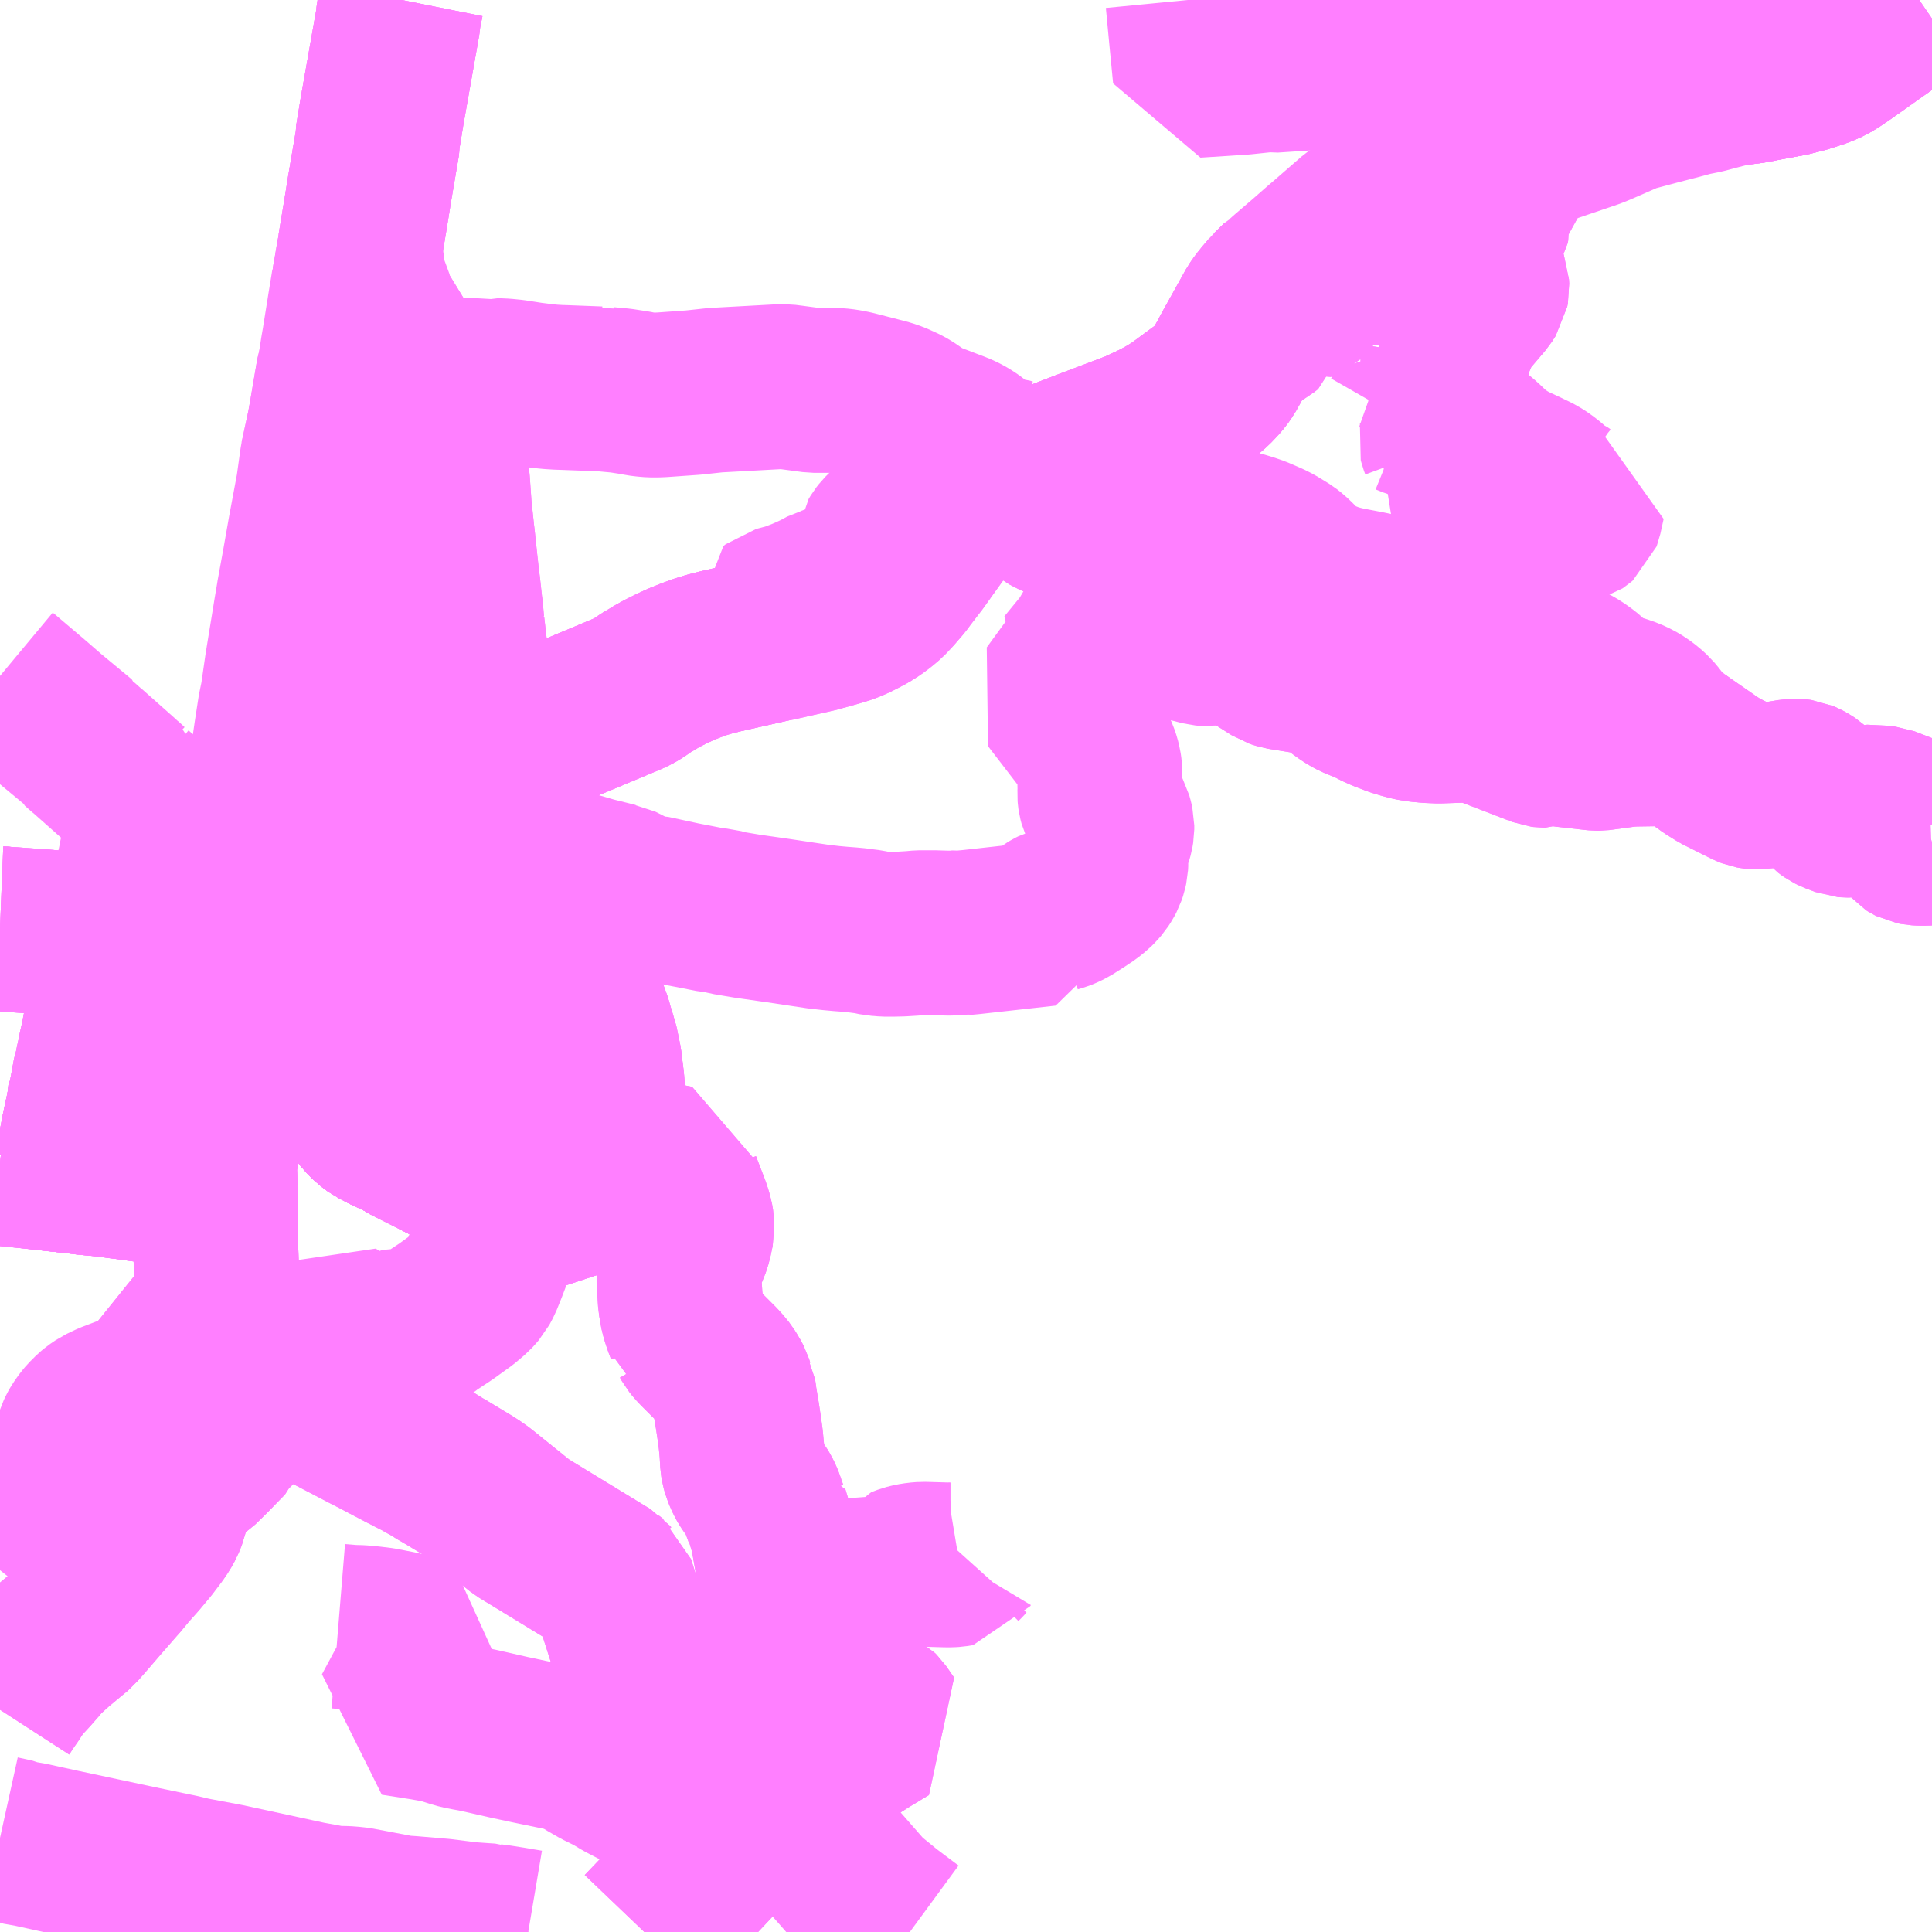 <?xml version="1.0" encoding="UTF-8"?>
<svg  xmlns="http://www.w3.org/2000/svg" xmlns:xlink="http://www.w3.org/1999/xlink" xmlns:go="http://purl.org/svgmap/profile" property="N07_001,N07_002,N07_003,N07_004,N07_005,N07_006,N07_007" viewBox="14036.133 -3840.82 8.789 8.789" go:dataArea="14036.1328125 -3840.8203125 8.7890625 8.7890625" >
<globalCoordinateSystem srsName="http://purl.org/crs/84" transform="matrix(100.0,0.0,0.0,-100.0,0.0,0.0)" />
<defs>
 <g id="p0" >
  <circle cx="0.0" cy="0.0" r="3" stroke="green" stroke-width="0.75" vector-effect="non-scaling-stroke" />
 </g>
</defs>
<g fill="none" fill-rule="evenodd" stroke="#FF00FF" stroke-width="0.75" opacity="0.5" vector-effect="non-scaling-stroke" stroke-linejoin="bevel" >
<path content="1,山交バス（株）,019,16.0,10.0,10.0," xlink:title="1" d="M14039.69,-3832.688L14039.564,-3832.558L14039.483,-3832.474L14039.306,-3832.285L14039.215,-3832.189L14039.198,-3832.171L14039.152,-3832.123L14039.064,-3832.031"/>
<path content="1,山交バス（株）,019,16.0,10.0,10.0," xlink:title="1" d="M14037.141,-3835.985L14037.13,-3835.865L14037.123,-3835.792L14037.123,-3835.785L14037.122,-3835.778L14037.119,-3835.739L14037.116,-3835.638L14037.114,-3835.618L14037.114,-3835.613L14037.113,-3835.569L14037.112,-3835.543L14037.108,-3835.52L14037.11,-3835.423L14037.112,-3835.3L14037.111,-3835.282L14037.113,-3835.249L14037.114,-3835.178L14037.116,-3835.089L14037.117,-3835.029L14037.118,-3834.949L14037.116,-3834.938L14037.115,-3834.933L14037.114,-3834.927L14037.112,-3834.916L14037.109,-3834.905L14037.106,-3834.894L14037.102,-3834.884L14037.097,-3834.873L14037.092,-3834.863L14037.087,-3834.852L14037.084,-3834.846L14037.067,-3834.818L14037.161,-3834.777L14037.196,-3834.757L14037.265,-3834.719L14037.304,-3834.694L14037.323,-3834.682L14037.344,-3834.667L14037.363,-3834.651L14037.37,-3834.643L14037.382,-3834.634L14037.4,-3834.617L14037.416,-3834.599L14037.431,-3834.581L14037.457,-3834.548L14037.476,-3834.528L14037.495,-3834.509L14037.523,-3834.485L14037.544,-3834.468L14037.568,-3834.45L14037.597,-3834.431L14037.633,-3834.408L14037.637,-3834.403L14037.817,-3834.309L14037.835,-3834.3L14037.972,-3834.228L14038,-3834.214L14038.016,-3834.205L14038.027,-3834.2L14038.054,-3834.186L14038.071,-3834.176L14038.08,-3834.171L14038.107,-3834.156L14038.132,-3834.14L14038.158,-3834.125L14038.264,-3834.061L14038.292,-3834.043L14038.317,-3834.025L14038.506,-3833.873L14038.896,-3833.635L14038.902,-3833.628L14038.919,-3833.615L14038.929,-3833.583L14038.96,-3833.486L14038.999,-3833.364L14039.009,-3833.35L14039.072,-3833.288L14039.115,-3833.245L14039.13,-3833.237L14039.215,-3833.146L14039.402,-3832.96L14039.414,-3832.945L14039.553,-3832.803L14039.67,-3832.706L14039.69,-3832.688"/>
<path content="1,山交バス（株）,019,16.0,10.0,10.0," xlink:title="1" d="M14037.141,-3835.985L14037.161,-3835.983L14037.239,-3835.984L14037.305,-3835.986L14037.406,-3835.989L14037.518,-3835.984L14037.66,-3835.988L14037.717,-3835.982L14037.829,-3835.98L14038.033,-3835.978L14038.174,-3835.977L14038.254,-3835.976L14038.263,-3835.981L14038.299,-3835.976L14038.356,-3835.968L14038.398,-3835.962L14038.44,-3835.955L14038.44,-3835.951L14038.438,-3835.924L14038.46,-3835.767L14038.49,-3835.612L14038.488,-3835.591L14038.492,-3835.57L14038.492,-3835.559L14038.493,-3835.549L14038.492,-3835.527L14038.488,-3835.506L14038.481,-3835.485L14038.472,-3835.464L14038.462,-3835.443L14038.449,-3835.423L14038.435,-3835.404L14038.524,-3835.359L14038.725,-3835.257L14038.729,-3835.265L14038.765,-3835.33L14038.789,-3835.382L14038.81,-3835.434L14038.828,-3835.487L14038.836,-3835.519L14038.84,-3835.534L14038.844,-3835.548L14038.863,-3835.545L14038.958,-3835.533L14038.989,-3835.53L14039.077,-3835.521L14039.128,-3835.516L14039.158,-3835.518L14039.208,-3835.508L14039.209,-3835.487L14039.211,-3835.467L14039.213,-3835.459L14039.216,-3835.446L14039.222,-3835.426L14039.262,-3835.322L14039.27,-3835.298L14039.276,-3835.277L14039.28,-3835.254L14039.281,-3835.229L14039.271,-3835.181L14039.265,-3835.162L14039.26,-3835.147L14039.253,-3835.132L14039.235,-3835.094L14039.228,-3835.077L14039.226,-3835.069L14039.224,-3835.062L14039.222,-3835.044L14039.222,-3835.021L14039.222,-3834.986L14039.224,-3834.963L14039.228,-3834.899L14039.232,-3834.877L14039.233,-3834.866L14039.241,-3834.833L14039.252,-3834.8L14039.264,-3834.768L14039.268,-3834.743L14039.28,-3834.737L14039.289,-3834.721L14039.301,-3834.706L14039.316,-3834.69L14039.396,-3834.61L14039.414,-3834.59L14039.43,-3834.57L14039.44,-3834.554L14039.444,-3834.548L14039.456,-3834.525L14039.461,-3834.509L14039.464,-3834.501L14039.47,-3834.49L14039.473,-3834.47L14039.475,-3834.454L14039.488,-3834.376L14039.496,-3834.323L14039.503,-3834.271L14039.508,-3834.218L14039.511,-3834.166L14039.514,-3834.148L14039.519,-3834.13L14039.526,-3834.113L14039.534,-3834.095L14039.543,-3834.079L14039.554,-3834.063L14039.565,-3834.048L14039.576,-3834.033L14039.585,-3834.018L14039.593,-3834.002L14039.6,-3833.985L14039.606,-3833.966L14039.617,-3833.936L14039.62,-3833.936L14039.642,-3833.863L14039.648,-3833.841L14039.651,-3833.823L14039.68,-3833.657L14039.684,-3833.628L14039.69,-3833.595L14039.687,-3833.58L14039.687,-3833.572L14039.695,-3833.42L14039.696,-3833.411L14039.697,-3833.402L14039.706,-3833.312L14039.711,-3833.268L14039.715,-3833.224L14039.718,-3833.204L14039.725,-3833.189L14039.768,-3833.178L14039.834,-3833.155L14039.9,-3833.124L14039.972,-3833.092L14040.007,-3833.078L14040.026,-3833.072L14040.082,-3833.053L14040.099,-3833.047L14040.121,-3833.035L14040.129,-3833.027L14040.165,-3832.975L14040.069,-3832.917L14040.066,-3832.915L14040.022,-3832.887L14039.891,-3832.807L14039.805,-3832.755L14039.802,-3832.752L14039.778,-3832.738L14039.763,-3832.731L14039.742,-3832.726L14039.727,-3832.726L14039.719,-3832.719L14039.69,-3832.688"/>
<path content="1,山交バス（株）,019,16.0,10.0,10.0," xlink:title="1" d="M14037.013,-3835.991L14037.06,-3835.983L14037.062,-3835.99L14037.141,-3835.985"/>
<path content="1,山交バス（株）,022,14.5,11.0,11.0," xlink:title="1" d="M14036.133,-3833.042L14036.155,-3833.076L14036.176,-3833.106L14036.208,-3833.155L14036.223,-3833.175L14036.242,-3833.194L14036.266,-3833.22L14036.301,-3833.26L14036.32,-3833.284L14036.382,-3833.34L14036.448,-3833.395L14036.477,-3833.419L14036.486,-3833.43L14036.515,-3833.463L14036.577,-3833.535L14036.658,-3833.628L14036.668,-3833.639L14036.706,-3833.685L14036.754,-3833.739L14036.8,-3833.794L14036.841,-3833.848L14036.858,-3833.873L14036.872,-3833.898L14036.885,-3833.93L14036.888,-3833.944L14036.891,-3833.959L14036.893,-3833.969L14036.894,-3833.973L14036.896,-3833.988L14036.897,-3834.003L14036.898,-3834.018L14036.898,-3834.032L14036.894,-3834.124L14036.898,-3834.125L14036.945,-3834.126L14036.957,-3834.126L14036.964,-3834.126L14036.983,-3834.13L14037.001,-3834.135L14037.017,-3834.143L14037.032,-3834.153L14037.083,-3834.203L14037.161,-3834.283L14037.164,-3834.291L14037.167,-3834.299L14037.245,-3834.377L14037.281,-3834.422L14037.37,-3834.516L14037.431,-3834.581L14037.416,-3834.599L14037.4,-3834.617L14037.382,-3834.634L14037.37,-3834.643L14037.363,-3834.651L14037.344,-3834.667L14037.323,-3834.682L14037.304,-3834.694L14037.265,-3834.719L14037.196,-3834.757L14037.161,-3834.777L14037.067,-3834.818"/>
<path content="1,山交バス（株）,022,14.5,11.0,11.0," xlink:title="1" d="M14037.067,-3834.818L14037.026,-3834.768L14036.852,-3834.552L14036.849,-3834.552"/>
<path content="1,山交バス（株）,022,14.5,11.0,11.0," xlink:title="1" d="M14037.067,-3834.818L14037.084,-3834.846L14037.087,-3834.852L14037.092,-3834.863L14037.097,-3834.873L14037.102,-3834.884L14037.106,-3834.894L14037.109,-3834.905L14037.112,-3834.916L14037.114,-3834.927L14037.115,-3834.933L14037.116,-3834.938L14037.118,-3834.949L14037.117,-3835.029L14037.116,-3835.089L14037.114,-3835.178L14037.113,-3835.249L14037.111,-3835.282L14037.112,-3835.3L14037.11,-3835.423L14037.108,-3835.52L14037.112,-3835.543L14037.113,-3835.569L14037.114,-3835.613L14037.114,-3835.618L14037.116,-3835.638L14037.119,-3835.739L14037.122,-3835.778L14037.123,-3835.785L14037.123,-3835.792L14037.13,-3835.865L14037.141,-3835.985"/>
<path content="1,山交バス（株）,022,14.5,11.0,11.0," xlink:title="1" d="M14038.299,-3835.976L14038.311,-3835.867L14038.323,-3835.758L14038.46,-3835.767L14038.49,-3835.612"/>
<path content="1,山交バス（株）,022,14.5,11.0,11.0," xlink:title="1" d="M14038.299,-3835.976L14038.356,-3835.968L14038.398,-3835.962L14038.44,-3835.955L14038.44,-3835.951L14038.438,-3835.924"/>
<path content="1,山交バス（株）,022,14.5,11.0,11.0," xlink:title="1" d="M14037.141,-3835.985L14037.161,-3835.983L14037.239,-3835.984L14037.305,-3835.986L14037.406,-3835.989L14037.518,-3835.984L14037.66,-3835.988L14037.717,-3835.982L14037.829,-3835.98L14038.033,-3835.978L14038.174,-3835.977L14038.254,-3835.976L14038.263,-3835.981L14038.299,-3835.976"/>
<path content="1,山交バス（株）,022,14.5,11.0,11.0," xlink:title="1" d="M14037.141,-3835.985L14037.062,-3835.99L14037.06,-3835.983L14037.013,-3835.991"/>
<path content="1,山交バス（株）,023,3.0,0.0,0.0," xlink:title="1" d="M14036.133,-3835.529L14036.216,-3835.52L14036.238,-3835.518L14036.331,-3835.508L14036.336,-3835.507L14036.349,-3835.506L14036.393,-3835.501L14036.476,-3835.492L14036.532,-3835.485L14036.533,-3835.485L14036.639,-3835.475L14036.666,-3835.47L14036.707,-3835.465L14036.778,-3835.455L14036.935,-3835.433L14036.95,-3835.431L14036.985,-3835.426L14036.999,-3835.425L14037.11,-3835.423L14037.108,-3835.52L14037.112,-3835.543L14037.113,-3835.569L14037.114,-3835.613L14037.114,-3835.618L14037.116,-3835.638L14037.119,-3835.739L14037.122,-3835.778L14037.123,-3835.785L14037.123,-3835.792L14037.13,-3835.865L14037.141,-3835.985"/>
<path content="1,山交バス（株）,023,3.0,0.0,0.0," xlink:title="1" d="M14038.299,-3835.976L14038.311,-3835.867L14038.323,-3835.758L14038.46,-3835.767L14038.49,-3835.612"/>
<path content="1,山交バス（株）,023,3.0,0.0,0.0," xlink:title="1" d="M14038.299,-3835.976L14038.356,-3835.968L14038.398,-3835.962L14038.44,-3835.955L14038.44,-3835.951L14038.438,-3835.924"/>
<path content="1,山交バス（株）,023,3.0,0.0,0.0," xlink:title="1" d="M14037.141,-3835.985L14037.161,-3835.983L14037.239,-3835.984L14037.305,-3835.986L14037.406,-3835.989L14037.518,-3835.984L14037.66,-3835.988L14037.717,-3835.982L14037.829,-3835.98L14038.033,-3835.978L14038.174,-3835.977L14038.254,-3835.976L14038.263,-3835.981L14038.299,-3835.976"/>
<path content="1,山交バス（株）,023,3.0,0.0,0.0," xlink:title="1" d="M14037.141,-3835.985L14037.062,-3835.99L14037.06,-3835.983L14037.013,-3835.991"/>
<path content="1,山交バス（株）,027,12.5,8.0,8.0," xlink:title="1" d="M14036.133,-3833.677L14036.164,-3833.716L14036.189,-3833.748L14036.267,-3833.852L14036.278,-3833.863L14036.403,-3834.027L14036.408,-3834.034L14036.419,-3834.048L14036.439,-3834.098L14036.455,-3834.15L14036.46,-3834.179L14036.465,-3834.204L14036.469,-3834.221L14036.471,-3834.234L14036.49,-3834.292L14036.497,-3834.307L14036.505,-3834.321L14036.514,-3834.334L14036.524,-3834.348L14036.535,-3834.361L14036.547,-3834.373L14036.559,-3834.385L14036.572,-3834.396L14036.597,-3834.413L14036.639,-3834.433L14036.739,-3834.471L14036.786,-3834.494L14036.801,-3834.505L14036.815,-3834.516L14036.849,-3834.552L14036.852,-3834.552L14037.026,-3834.768L14037.067,-3834.818L14037.084,-3834.846L14037.087,-3834.852L14037.092,-3834.863L14037.097,-3834.873L14037.102,-3834.884L14037.106,-3834.894L14037.109,-3834.905L14037.112,-3834.916L14037.114,-3834.927L14037.115,-3834.933L14037.116,-3834.938L14037.118,-3834.949L14037.117,-3835.029L14037.116,-3835.089L14037.114,-3835.178L14037.113,-3835.249L14037.111,-3835.282L14037.112,-3835.3L14037.11,-3835.423L14037.108,-3835.52L14037.112,-3835.543L14037.113,-3835.569L14037.114,-3835.613L14037.114,-3835.618L14037.116,-3835.638L14037.119,-3835.739L14037.122,-3835.778L14037.123,-3835.785L14037.123,-3835.792L14037.13,-3835.865L14037.141,-3835.985"/>
<path content="1,山交バス（株）,027,12.5,8.0,8.0," xlink:title="1" d="M14038.299,-3835.976L14038.311,-3835.867L14038.323,-3835.758L14038.46,-3835.767L14038.49,-3835.612"/>
<path content="1,山交バス（株）,027,12.5,8.0,8.0," xlink:title="1" d="M14038.299,-3835.976L14038.356,-3835.968L14038.398,-3835.962L14038.44,-3835.955L14038.44,-3835.951L14038.438,-3835.924"/>
<path content="1,山交バス（株）,027,12.5,8.0,8.0," xlink:title="1" d="M14037.141,-3835.985L14037.161,-3835.983L14037.239,-3835.984L14037.305,-3835.986L14037.406,-3835.989L14037.518,-3835.984L14037.66,-3835.988L14037.717,-3835.982L14037.829,-3835.98L14038.033,-3835.978L14038.174,-3835.977L14038.254,-3835.976L14038.263,-3835.981L14038.299,-3835.976"/>
<path content="1,山交バス（株）,027,12.5,8.0,8.0," xlink:title="1" d="M14037.141,-3835.985L14037.062,-3835.99L14037.06,-3835.983L14037.013,-3835.991"/>
<path content="1,山交バス（株）,027,12.5,8.0,8.0," xlink:title="1" d="M14037.141,-3835.985L14037.161,-3836.115L14037.166,-3836.155L14037.176,-3836.203L14037.186,-3836.268L14037.193,-3836.3L14037.217,-3836.44L14037.227,-3836.497L14037.235,-3836.547L14037.245,-3836.606L14037.249,-3836.625L14037.27,-3836.747L14037.293,-3836.881L14037.299,-3836.916L14037.301,-3836.925L14037.305,-3836.947L14037.338,-3837.143L14037.343,-3837.165L14037.361,-3837.29L14037.37,-3837.346L14037.388,-3837.469L14037.39,-3837.483L14037.407,-3837.593L14037.419,-3837.651L14037.439,-3837.79L14037.456,-3837.894L14037.479,-3838.035L14037.491,-3838.106L14037.492,-3838.113L14037.517,-3838.25L14037.544,-3838.403L14037.581,-3838.601L14037.599,-3838.73L14037.631,-3838.879L14037.641,-3838.935L14037.673,-3839.123L14037.679,-3839.142L14037.692,-3839.226L14037.699,-3839.266L14037.719,-3839.391L14037.725,-3839.429L14037.73,-3839.459L14037.738,-3839.508L14037.742,-3839.533L14037.743,-3839.534L14037.753,-3839.59L14037.761,-3839.638L14037.765,-3839.658L14037.771,-3839.693L14037.771,-3839.696L14037.796,-3839.847L14037.801,-3839.878L14037.804,-3839.896L14037.813,-3839.953L14037.851,-3840.176L14037.851,-3840.192L14037.871,-3840.314L14037.943,-3840.721L14037.946,-3840.75L14037.96,-3840.82"/>
<path content="1,山交バス（株）,48チェリーライナー,7.0,7.0,7.0," xlink:title="1" d="M14044.864,-3840.82L14044.807,-3840.781L14044.77,-3840.763L14044.517,-3840.584L14044.48,-3840.559L14044.451,-3840.541L14044.417,-3840.526L14044.395,-3840.518L14044.385,-3840.514L14044.377,-3840.512L14044.339,-3840.5L14044.276,-3840.484L14044.195,-3840.469L14044.095,-3840.45L14044.014,-3840.44L14043.881,-3840.405L14043.826,-3840.394L14043.786,-3840.383L14043.667,-3840.352L14043.577,-3840.328L14043.55,-3840.321L14043.525,-3840.311L14043.505,-3840.302L14043.489,-3840.295L14043.402,-3840.257L14043.372,-3840.245L14043.34,-3840.234L14043.169,-3840.176L14043.033,-3840.126L14042.93,-3840.093L14042.856,-3840.07L14042.824,-3840.059L14042.805,-3840.053L14042.757,-3840.035L14042.597,-3839.966L14042.564,-3839.952L14042.397,-3839.881L14042.361,-3839.864L14042.329,-3839.845L14042.299,-3839.824L14042.245,-3839.777L14042.175,-3839.716L14042.149,-3839.694L14042.076,-3839.63L14041.999,-3839.564L14041.974,-3839.542L14041.966,-3839.538L14041.92,-3839.493L14041.891,-3839.459L14041.871,-3839.434L14041.855,-3839.411L14041.784,-3839.283L14041.756,-3839.233L14041.723,-3839.172L14041.7,-3839.131L14041.685,-3839.11L14041.667,-3839.089L14041.66,-3839.082L14041.644,-3839.065L14041.617,-3839.042L14041.492,-3838.95L14041.455,-3838.927L14041.427,-3838.911L14041.393,-3838.893L14041.355,-3838.875L14041.308,-3838.853L14041.089,-3838.77L14041.022,-3838.744L14040.897,-3838.696L14040.778,-3838.651L14040.65,-3838.602L14040.53,-3838.557L14040.509,-3838.548L14040.495,-3838.538L14040.485,-3838.527L14040.386,-3838.39L14040.34,-3838.326L14040.303,-3838.274L14040.25,-3838.205L14040.23,-3838.178L14040.193,-3838.135L14040.162,-3838.102L14040.136,-3838.08L14040.108,-3838.059L14040.078,-3838.04L14040.048,-3838.024L14040.016,-3838.008L14039.983,-3837.994L14039.948,-3837.983L14039.888,-3837.966L14039.862,-3837.959L14039.844,-3837.954L14039.658,-3837.912L14039.654,-3837.912L14039.41,-3837.857L14039.356,-3837.843L14039.314,-3837.83L14039.271,-3837.814L14039.229,-3837.797L14039.188,-3837.778L14039.148,-3837.758L14039.119,-3837.742L14039.098,-3837.729L14039.067,-3837.711L14039.038,-3837.69L14039.016,-3837.677L14038.993,-3837.666L14038.962,-3837.653L14038.704,-3837.545L14038.686,-3837.54L14038.451,-3837.442L14038.406,-3837.424L14038.358,-3837.403L14038.314,-3837.386L14038.318,-3837.37L14038.333,-3837.312L14038.373,-3837.18L14038.415,-3837.052L14038.423,-3837.029L14038.434,-3837.001L14038.475,-3836.905L14038.553,-3836.742L14038.602,-3836.639L14038.629,-3836.586L14038.658,-3836.527L14038.686,-3836.464L14038.695,-3836.449L14038.699,-3836.439L14038.753,-3836.32L14038.766,-3836.291L14038.783,-3836.251L14038.791,-3836.231L14038.815,-3836.166L14038.822,-3836.14L14038.832,-3836.108L14038.846,-3836.06L14038.848,-3836.052L14038.849,-3836.045L14038.86,-3835.992L14038.865,-3835.95L14038.868,-3835.926L14038.871,-3835.902L14038.876,-3835.835L14038.877,-3835.776L14038.873,-3835.716L14038.867,-3835.657L14038.856,-3835.599L14038.844,-3835.548L14038.691,-3835.561L14038.671,-3835.564L14038.651,-3835.565L14038.631,-3835.566L14038.611,-3835.567L14038.59,-3835.566L14038.57,-3835.565L14038.492,-3835.559L14038.492,-3835.57L14038.488,-3835.591L14038.49,-3835.612L14038.46,-3835.767L14038.438,-3835.924L14038.44,-3835.951L14038.44,-3835.955L14038.398,-3835.962L14038.356,-3835.968L14038.299,-3835.976L14038.263,-3835.981L14038.254,-3835.976L14038.174,-3835.977L14038.033,-3835.978L14037.829,-3835.98L14037.717,-3835.982L14037.66,-3835.988L14037.518,-3835.984L14037.406,-3835.989L14037.305,-3835.986L14037.239,-3835.984L14037.161,-3835.983L14037.141,-3835.985"/>
<path content="1,山交バス（株）,48チェリーライナー,7.0,7.0,7.0," xlink:title="1" d="M14037.141,-3835.985L14037.161,-3836.115L14037.166,-3836.155L14037.176,-3836.203L14037.186,-3836.268L14037.193,-3836.3L14037.217,-3836.44L14037.227,-3836.497L14037.235,-3836.547L14037.177,-3836.551L14037.161,-3836.552L14037.035,-3836.562L14036.955,-3836.568L14036.94,-3836.569L14036.799,-3836.589L14036.78,-3836.586L14036.734,-3836.591L14036.704,-3836.594L14036.674,-3836.593L14036.639,-3836.59L14036.626,-3836.589L14036.536,-3836.578L14036.485,-3836.574L14036.458,-3836.574L14036.433,-3836.573L14036.418,-3836.573L14036.352,-3836.579L14036.281,-3836.585L14036.272,-3836.585L14036.162,-3836.593L14036.158,-3836.594L14036.133,-3836.595"/>
<path content="1,山交バス（株）,48チェリーライナー,7.0,7.0,7.0," xlink:title="1" d="M14037.013,-3835.991L14037.06,-3835.983L14037.062,-3835.99L14037.141,-3835.985"/>
<path content="1,山交バス（株）,TOKYOサンライズ,1.0,1.0,1.0," xlink:title="1" d="M14036.133,-3836.595L14036.158,-3836.594L14036.162,-3836.593L14036.272,-3836.585L14036.281,-3836.585L14036.352,-3836.579L14036.418,-3836.573L14036.433,-3836.573L14036.458,-3836.574L14036.485,-3836.574L14036.536,-3836.578L14036.626,-3836.589L14036.639,-3836.59L14036.674,-3836.593L14036.704,-3836.594L14036.734,-3836.591L14036.78,-3836.586L14036.799,-3836.589L14036.94,-3836.569L14036.955,-3836.568L14037.035,-3836.562L14037.161,-3836.552L14037.177,-3836.551L14037.235,-3836.547L14037.318,-3836.541L14037.397,-3836.535L14037.471,-3836.53L14037.537,-3836.526L14037.665,-3836.518L14037.665,-3836.514L14037.738,-3836.51L14037.726,-3836.377L14037.719,-3836.328L14037.715,-3836.247L14037.715,-3836.175L14037.715,-3836.145L14037.715,-3836.143L14037.715,-3836.033L14037.717,-3835.982L14037.725,-3835.925L14037.728,-3835.903L14037.739,-3835.866L14037.745,-3835.84L14037.755,-3835.814L14037.77,-3835.783L14037.785,-3835.761L14037.797,-3835.745L14037.821,-3835.721L14037.847,-3835.702L14037.869,-3835.691L14037.879,-3835.685L14037.97,-3835.642L14037.982,-3835.633L14038.103,-3835.572L14038.21,-3835.517L14038.303,-3835.471L14038.306,-3835.469L14038.356,-3835.447L14038.435,-3835.404L14038.524,-3835.359L14038.725,-3835.257L14038.729,-3835.265L14038.765,-3835.33L14038.789,-3835.382L14038.81,-3835.434L14038.828,-3835.487L14038.836,-3835.519L14038.84,-3835.534L14038.844,-3835.548L14038.856,-3835.599L14038.867,-3835.657L14038.873,-3835.716L14038.877,-3835.776L14038.876,-3835.835L14038.871,-3835.902L14038.868,-3835.926L14038.865,-3835.95L14038.86,-3835.992L14038.849,-3836.045L14038.848,-3836.052L14038.846,-3836.06L14038.832,-3836.108L14038.822,-3836.14L14038.815,-3836.166L14038.791,-3836.231L14038.783,-3836.251L14038.766,-3836.291L14038.753,-3836.32L14038.699,-3836.439L14038.695,-3836.449L14038.686,-3836.464L14038.658,-3836.527L14038.629,-3836.586L14038.602,-3836.639L14038.553,-3836.742L14038.475,-3836.905L14038.434,-3837.001L14038.423,-3837.029L14038.415,-3837.052L14038.373,-3837.18L14038.333,-3837.312L14038.318,-3837.37L14038.314,-3837.386L14038.311,-3837.4L14038.294,-3837.486L14038.28,-3837.583L14038.269,-3837.682L14038.268,-3837.695L14038.252,-3837.833L14038.247,-3837.876L14038.236,-3837.971L14038.236,-3837.981L14038.234,-3837.985L14038.228,-3838.057L14038.226,-3838.065L14038.217,-3838.148L14038.212,-3838.187L14038.204,-3838.259L14038.192,-3838.372L14038.19,-3838.388L14038.177,-3838.51L14038.169,-3838.625L14038.164,-3838.669L14038.161,-3838.69L14038.149,-3838.755L14038.14,-3838.794L14038.138,-3838.801L14038.136,-3838.81L14038.134,-3838.819L14038.114,-3838.882L14038.093,-3838.943L14038.083,-3838.968L14038.068,-3839.002L14038.048,-3839.047L14038.03,-3839.083L14038.019,-3839.102L14038.007,-3839.124L14037.979,-3839.175L14037.861,-3839.368L14037.851,-3839.384L14037.831,-3839.414L14037.816,-3839.436L14037.827,-3839.441L14037.796,-3839.525L14037.789,-3839.546L14037.785,-3839.562L14037.783,-3839.578L14037.781,-3839.605L14037.776,-3839.636L14037.773,-3839.657L14037.765,-3839.658L14037.771,-3839.693L14037.771,-3839.696L14037.796,-3839.847L14037.801,-3839.878L14037.804,-3839.896L14037.813,-3839.953L14037.851,-3840.176L14037.851,-3840.192L14037.871,-3840.314L14037.943,-3840.721L14037.946,-3840.75L14037.96,-3840.82"/>
<path content="1,東北急行バス（株）,TOKYOサンライズ号,1.0,1.0,1.0," xlink:title="1" d="M14036.133,-3836.595L14036.158,-3836.594L14036.162,-3836.593L14036.272,-3836.585L14036.281,-3836.585L14036.352,-3836.579L14036.418,-3836.573L14036.433,-3836.573L14036.458,-3836.574L14036.485,-3836.574L14036.536,-3836.578L14036.626,-3836.589L14036.639,-3836.59L14036.674,-3836.593L14036.704,-3836.594L14036.734,-3836.591L14036.78,-3836.586L14036.799,-3836.589L14036.94,-3836.569L14036.955,-3836.568L14037.035,-3836.562L14037.161,-3836.552L14037.177,-3836.551L14037.235,-3836.547L14037.318,-3836.541L14037.397,-3836.535L14037.471,-3836.53L14037.537,-3836.526L14037.665,-3836.518L14037.665,-3836.514L14037.738,-3836.51L14037.726,-3836.377L14037.719,-3836.328L14037.715,-3836.247L14037.715,-3836.175L14037.715,-3836.145L14037.715,-3836.143L14037.715,-3836.033L14037.717,-3835.982L14037.725,-3835.925L14037.728,-3835.903L14037.739,-3835.866L14037.745,-3835.84L14037.755,-3835.814L14037.77,-3835.783L14037.785,-3835.761L14037.797,-3835.745L14037.821,-3835.721L14037.847,-3835.702L14037.869,-3835.691L14037.879,-3835.685L14037.97,-3835.642L14037.982,-3835.633L14038.103,-3835.572L14038.21,-3835.517L14038.303,-3835.471L14038.306,-3835.469L14038.356,-3835.447L14038.435,-3835.404L14038.524,-3835.359L14038.725,-3835.257L14038.729,-3835.265L14038.765,-3835.33L14038.789,-3835.382L14038.81,-3835.434L14038.828,-3835.487L14038.836,-3835.519L14038.84,-3835.534L14038.844,-3835.548L14038.856,-3835.599L14038.867,-3835.657L14038.873,-3835.716L14038.877,-3835.776L14038.876,-3835.835L14038.871,-3835.902L14038.868,-3835.926L14038.865,-3835.95L14038.86,-3835.992L14038.849,-3836.045L14038.848,-3836.052L14038.846,-3836.06L14038.832,-3836.108L14038.822,-3836.14L14038.815,-3836.166L14038.791,-3836.231L14038.783,-3836.251L14038.766,-3836.291L14038.753,-3836.32L14038.699,-3836.439L14038.695,-3836.449L14038.686,-3836.464L14038.658,-3836.527L14038.629,-3836.586L14038.602,-3836.639L14038.553,-3836.742L14038.475,-3836.905L14038.434,-3837.001L14038.423,-3837.029L14038.415,-3837.052L14038.373,-3837.18L14038.333,-3837.312L14038.318,-3837.37L14038.314,-3837.386L14038.311,-3837.4L14038.294,-3837.486L14038.28,-3837.583L14038.269,-3837.682L14038.268,-3837.695L14038.252,-3837.833L14038.247,-3837.876L14038.236,-3837.971L14038.236,-3837.981L14038.234,-3837.985L14038.228,-3838.057L14038.226,-3838.065L14038.217,-3838.148L14038.212,-3838.187L14038.204,-3838.259L14038.192,-3838.372L14038.19,-3838.388L14038.177,-3838.51L14038.169,-3838.625L14038.164,-3838.669L14038.161,-3838.69L14038.149,-3838.755L14038.14,-3838.794L14038.138,-3838.801L14038.136,-3838.81L14038.134,-3838.819L14038.114,-3838.882L14038.093,-3838.943L14038.083,-3838.968L14038.068,-3839.002L14038.048,-3839.047L14038.03,-3839.083L14038.019,-3839.102L14038.007,-3839.124L14037.979,-3839.175L14037.861,-3839.368L14037.851,-3839.384L14037.831,-3839.414L14037.816,-3839.436L14037.788,-3839.473L14037.762,-3839.508L14037.743,-3839.534L14037.753,-3839.59L14037.761,-3839.638L14037.765,-3839.658L14037.771,-3839.693L14037.771,-3839.696L14037.796,-3839.847L14037.801,-3839.878L14037.804,-3839.896L14037.813,-3839.953L14037.851,-3840.176L14037.851,-3840.192L14037.871,-3840.314L14037.943,-3840.721L14037.946,-3840.75L14037.96,-3840.82"/>
<path content="3,天童市,天童・寒河江線,6.0,6.0,0.0," xlink:title="3" d="M14037.658,-3834.678L14037.648,-3834.659L14037.556,-3834.712"/>
<path content="3,天童市,天童・寒河江線,6.0,6.0,0.0," xlink:title="3" d="M14037.556,-3834.712L14037.452,-3834.601L14037.431,-3834.581L14037.37,-3834.516L14037.281,-3834.422L14037.245,-3834.377"/>
<path content="3,天童市,天童・寒河江線,6.0,6.0,0.0," xlink:title="3" d="M14037.141,-3835.985L14037.161,-3835.983L14037.239,-3835.984L14037.305,-3835.986L14037.406,-3835.989L14037.518,-3835.984L14037.66,-3835.988L14037.717,-3835.982L14037.829,-3835.98L14038.033,-3835.978L14038.174,-3835.977L14038.254,-3835.976L14038.263,-3835.981L14038.299,-3835.976L14038.356,-3835.968L14038.398,-3835.962L14038.44,-3835.955L14038.44,-3835.951L14038.438,-3835.924L14038.46,-3835.767L14038.49,-3835.612L14038.488,-3835.591L14038.492,-3835.57L14038.492,-3835.559L14038.493,-3835.549L14038.492,-3835.527L14038.488,-3835.506L14038.481,-3835.485L14038.472,-3835.464L14038.462,-3835.443L14038.449,-3835.423L14038.435,-3835.404L14038.419,-3835.388L14038.405,-3835.372L14038.394,-3835.354L14038.384,-3835.335L14038.376,-3835.316L14038.377,-3835.204L14038.377,-3835.18L14038.376,-3835.166L14038.374,-3835.151L14038.37,-3835.135L14038.338,-3835.051L14038.317,-3834.999L14038.301,-3834.969L14038.287,-3834.953L14038.276,-3834.941L14038.256,-3834.924L14038.237,-3834.908L14038.162,-3834.854L14038.079,-3834.799L14038.069,-3834.798L14038.062,-3834.796L14038.056,-3834.789L14038.042,-3834.767L14038.036,-3834.761L14038.026,-3834.756L14038.015,-3834.756L14038.002,-3834.757L14037.978,-3834.764L14037.965,-3834.766L14037.952,-3834.766L14037.936,-3834.763L14037.919,-3834.755L14037.898,-3834.741L14037.863,-3834.714L14037.846,-3834.703L14037.773,-3834.731L14037.754,-3834.739L14037.739,-3834.746L14037.726,-3834.755L14037.712,-3834.764L14037.665,-3834.809L14037.653,-3834.816L14037.556,-3834.712"/>
<path content="3,天童市,天童・寒河江線,6.0,6.0,0.0," xlink:title="3" d="M14037.141,-3835.985L14037.062,-3835.99L14037.06,-3835.983L14037.013,-3835.991"/>
<path content="3,天童市,天童・寒河江線,6.0,6.0,0.0," xlink:title="3" d="M14036.133,-3835.529L14036.216,-3835.52L14036.238,-3835.518L14036.331,-3835.508L14036.336,-3835.507L14036.349,-3835.506L14036.393,-3835.501L14036.476,-3835.492L14036.532,-3835.485L14036.533,-3835.485L14036.639,-3835.475L14036.666,-3835.47L14036.707,-3835.465L14036.778,-3835.455L14036.935,-3835.433L14036.95,-3835.431L14036.985,-3835.426L14036.999,-3835.425L14037.11,-3835.423L14037.108,-3835.52L14037.112,-3835.543L14037.113,-3835.569L14037.114,-3835.613L14037.114,-3835.618L14037.116,-3835.638L14037.119,-3835.739L14037.122,-3835.778L14037.123,-3835.785L14037.123,-3835.792L14037.13,-3835.865L14037.141,-3835.985"/>
<path content="3,天童市,天童・田麦野線,2.0,0.0,0.0," xlink:title="3" d="M14037.141,-3835.985L14037.161,-3835.983L14037.239,-3835.984L14037.305,-3835.986L14037.406,-3835.989L14037.518,-3835.984L14037.66,-3835.988L14037.717,-3835.982L14037.725,-3835.925L14037.728,-3835.903L14037.739,-3835.866L14037.745,-3835.84L14037.755,-3835.814L14037.77,-3835.783L14037.785,-3835.761L14037.797,-3835.745L14037.821,-3835.721L14037.847,-3835.702L14037.869,-3835.691L14037.879,-3835.685L14037.97,-3835.642L14037.982,-3835.633L14038.103,-3835.572L14038.21,-3835.517L14038.303,-3835.471L14038.306,-3835.469L14038.356,-3835.447"/>
<path content="3,天童市,天童・田麦野線,2.0,0.0,0.0," xlink:title="3" d="M14037.141,-3835.985L14037.062,-3835.99L14037.06,-3835.983L14037.013,-3835.991"/>
<path content="3,天童市,天童・田麦野線,2.0,0.0,0.0," xlink:title="3" d="M14044.922,-3836.986L14044.918,-3836.985L14044.886,-3836.984L14044.869,-3836.984L14044.852,-3836.985L14044.837,-3836.988L14044.829,-3836.992L14044.821,-3836.997L14044.804,-3837.017L14044.798,-3837.026L14044.794,-3837.036L14044.778,-3837.096L14044.775,-3837.109L14044.771,-3837.116L14044.764,-3837.123L14044.753,-3837.129L14044.675,-3837.148L14044.665,-3837.15L14044.655,-3837.149L14044.642,-3837.146L14044.571,-3837.118L14044.559,-3837.114L14044.547,-3837.112L14044.536,-3837.112L14044.524,-3837.113L14044.479,-3837.13L14044.465,-3837.137L14044.455,-3837.144L14044.447,-3837.15L14044.439,-3837.159L14044.404,-3837.204L14044.385,-3837.222L14044.382,-3837.226L14044.364,-3837.242L14044.352,-3837.25L14044.337,-3837.258L14044.323,-3837.264L14044.308,-3837.266L14044.297,-3837.266L14044.282,-3837.265L14044.133,-3837.24L14044.122,-3837.24L14044.112,-3837.241L14044.101,-3837.243L14044.088,-3837.248L14044.034,-3837.275L14043.958,-3837.313L14043.934,-3837.328L14043.913,-3837.341L14043.894,-3837.355L14043.774,-3837.438L14043.567,-3837.435L14043.549,-3837.434L14043.531,-3837.433L14043.511,-3837.43L14043.415,-3837.417L14043.407,-3837.416L14043.397,-3837.416L14043.387,-3837.417L14043.253,-3837.432L14043.241,-3837.434L14043.216,-3837.44L14043.203,-3837.441L14043.195,-3837.441L14043.184,-3837.439L14043.181,-3837.431L14043.171,-3837.433L14043.163,-3837.43L14043.155,-3837.43L14043.147,-3837.431L14042.872,-3837.537L14042.861,-3837.541L14042.855,-3837.547L14042.846,-3837.544L14042.832,-3837.545L14042.678,-3837.54L14042.653,-3837.541L14042.63,-3837.542L14042.611,-3837.544L14042.606,-3837.544L14042.582,-3837.547L14042.552,-3837.552L14042.519,-3837.561L14042.483,-3837.572L14042.426,-3837.594L14042.393,-3837.609L14042.372,-3837.621L14042.299,-3837.651L14042.277,-3837.663L14042.26,-3837.674L14042.243,-3837.686L14042.204,-3837.715L14042.185,-3837.729L14042.17,-3837.739L14042.153,-3837.747L14042.135,-3837.754L14042.117,-3837.759L14042.098,-3837.762L14041.962,-3837.784L14041.949,-3837.788L14041.937,-3837.792L14041.817,-3837.868L14041.809,-3837.876L14041.802,-3837.883L14041.8,-3837.89L14041.799,-3837.912L14041.797,-3837.921L14041.794,-3837.927L14041.787,-3837.93L14041.777,-3837.931L14041.715,-3837.93L14041.69,-3837.934L14041.671,-3837.94L14041.655,-3837.947L14041.65,-3837.948L14041.643,-3837.951L14041.621,-3837.963L14041.602,-3837.976L14041.585,-3837.991L14041.57,-3838.008L14041.557,-3838.028L14041.546,-3838.048L14041.53,-3838.067L14041.512,-3838.084L14041.499,-3838.094L14041.493,-3838.099L14041.471,-3838.113L14041.448,-3838.126L14041.423,-3838.137L14041.398,-3838.145L14041.375,-3838.153L14041.354,-3838.162L14041.334,-3838.173L14041.316,-3838.185L14041.299,-3838.199L14041.284,-3838.214L14041.272,-3838.231L14041.258,-3838.246L14041.243,-3838.261L14041.226,-3838.274L14041.208,-3838.287L14041.189,-3838.298L14041.171,-3838.311L14041.161,-3838.31L14041.155,-3838.326L14041.142,-3838.342L14041.131,-3838.359L14041.119,-3838.378L14041.101,-3838.394L14041.083,-3838.41L14041.062,-3838.423L14041.044,-3838.433L14041.029,-3838.441L14041.011,-3838.449L14040.99,-3838.457L14040.966,-3838.465L14040.942,-3838.472L14040.937,-3838.474L14040.931,-3838.477L14040.921,-3838.482L14040.898,-3838.494L14040.878,-3838.51L14040.86,-3838.529L14040.839,-3838.559"/>
<path content="3,天童市,天童・田麦野線,2.0,0.0,0.0," xlink:title="3" d="M14040.839,-3838.559L14040.832,-3838.569L14040.778,-3838.651L14040.65,-3838.602L14040.53,-3838.557L14040.509,-3838.548L14040.495,-3838.538L14040.485,-3838.527L14040.386,-3838.39L14040.34,-3838.326L14040.303,-3838.274L14040.25,-3838.205L14040.23,-3838.178L14040.193,-3838.135L14040.162,-3838.102L14040.136,-3838.08L14040.108,-3838.059L14040.078,-3838.04L14040.048,-3838.024L14040.016,-3838.008L14039.983,-3837.994L14039.948,-3837.983L14039.888,-3837.966L14039.862,-3837.959L14039.844,-3837.954L14039.658,-3837.912L14039.654,-3837.912L14039.41,-3837.857L14039.356,-3837.843L14039.314,-3837.83L14039.271,-3837.814L14039.229,-3837.797L14039.188,-3837.778L14039.148,-3837.758L14039.119,-3837.742L14039.098,-3837.729L14039.067,-3837.711L14039.038,-3837.69L14039.016,-3837.677L14038.993,-3837.666L14038.962,-3837.653L14038.704,-3837.545L14038.686,-3837.54L14038.451,-3837.442L14038.406,-3837.424L14038.358,-3837.403L14038.314,-3837.386L14038.241,-3837.362L14038.179,-3837.342L14038.163,-3837.339L14038.144,-3837.334L14038.114,-3837.329L14038.059,-3837.324L14038.021,-3837.322L14037.994,-3837.322L14037.991,-3837.322L14037.812,-3837.329L14037.806,-3837.236L14037.801,-3837.197L14037.791,-3837.082L14037.785,-3837.019L14037.785,-3837.016L14037.772,-3836.88L14037.76,-3836.745L14037.757,-3836.711L14037.748,-3836.618L14037.738,-3836.51L14037.726,-3836.377L14037.719,-3836.328L14037.715,-3836.247L14037.644,-3836.256L14037.516,-3836.269L14037.411,-3836.285L14037.353,-3836.285L14037.278,-3836.292L14037.193,-3836.3L14037.186,-3836.268L14037.176,-3836.203L14037.166,-3836.155L14037.161,-3836.115L14037.141,-3835.985"/>
<path content="3,天童市,天童・田麦野線,2.0,0.0,0.0," xlink:title="3" d="M14040.839,-3838.559L14040.854,-3838.587L14040.861,-3838.597L14040.87,-3838.606L14040.87,-3838.615L14040.89,-3838.629L14040.897,-3838.641L14040.902,-3838.653L14040.902,-3838.664L14040.902,-3838.676L14040.897,-3838.696L14041.022,-3838.744L14041.089,-3838.77L14041.308,-3838.853L14041.355,-3838.875L14041.393,-3838.893L14041.427,-3838.911L14041.455,-3838.927L14041.492,-3838.95L14041.617,-3839.042L14041.644,-3839.065L14041.66,-3839.082L14041.667,-3839.089L14041.685,-3839.11L14041.7,-3839.131L14041.723,-3839.172L14041.756,-3839.233L14041.784,-3839.283"/>
<path content="3,天童市,天童・田麦野線,2.0,0.0,0.0," xlink:title="3" d="M14041.784,-3839.283L14041.791,-3839.28L14041.88,-3839.331L14041.895,-3839.343L14041.897,-3839.351"/>
<path content="3,天童市,天童・田麦野線,2.0,0.0,0.0," xlink:title="3" d="M14041.784,-3839.283L14041.855,-3839.411L14041.871,-3839.434L14041.891,-3839.459L14041.92,-3839.493"/>
<path content="3,天童市,天童・田麦野線,2.0,0.0,0.0," xlink:title="3" d="M14041.92,-3839.493L14041.966,-3839.538"/>
<path content="3,天童市,天童・田麦野線,2.0,0.0,0.0," xlink:title="3" d="M14041.92,-3839.493L14041.998,-3839.429L14042.114,-3839.497L14042.119,-3839.501L14042.12,-3839.505L14042.119,-3839.51L14042.124,-3839.559L14042.126,-3839.574L14042.131,-3839.597L14042.139,-3839.627L14042.168,-3839.628L14042.291,-3839.636L14042.309,-3839.637L14042.321,-3839.637L14042.335,-3839.636L14042.349,-3839.634L14042.397,-3839.626L14042.419,-3839.624L14042.442,-3839.623L14042.462,-3839.624L14042.484,-3839.628L14042.51,-3839.632L14042.536,-3839.639L14042.557,-3839.645L14042.571,-3839.65L14042.578,-3839.653L14042.586,-3839.659L14042.598,-3839.661L14042.606,-3839.679L14042.648,-3839.719L14042.682,-3839.749L14042.725,-3839.793L14042.732,-3839.805L14042.737,-3839.817L14042.741,-3839.83L14042.746,-3839.845L14042.752,-3839.857L14042.758,-3839.868L14042.765,-3839.877L14042.774,-3839.886L14042.786,-3839.895L14042.801,-3839.905L14042.817,-3839.914L14042.835,-3839.921L14042.857,-3839.929L14042.943,-3839.96L14042.944,-3839.959L14042.953,-3839.944L14042.954,-3839.934L14042.952,-3839.925L14042.944,-3839.917L14042.921,-3839.902L14042.915,-3839.898L14042.905,-3839.89L14042.898,-3839.879L14042.893,-3839.86L14042.893,-3839.84L14042.897,-3839.809L14042.898,-3839.793L14042.896,-3839.782L14042.888,-3839.769L14042.873,-3839.756L14042.859,-3839.747L14042.84,-3839.727L14042.815,-3839.699L14042.793,-3839.671L14042.767,-3839.632L14042.778,-3839.625L14042.865,-3839.574L14042.877,-3839.563L14042.881,-3839.559L14042.881,-3839.558L14042.89,-3839.545L14042.896,-3839.529L14042.897,-3839.51L14042.894,-3839.494L14042.878,-3839.469L14042.81,-3839.389L14042.795,-3839.373L14042.782,-3839.353L14042.768,-3839.333L14042.761,-3839.318L14042.752,-3839.292L14042.736,-3839.255L14042.723,-3839.237L14042.706,-3839.216L14042.698,-3839.207L14042.691,-3839.201L14042.694,-3839.196L14042.692,-3839.183L14042.694,-3839.172L14042.703,-3839.146L14042.709,-3839.132L14042.713,-3839.111L14042.714,-3839.094L14042.713,-3839.077L14042.71,-3839.058L14042.698,-3839.022L14042.685,-3838.975L14042.681,-3838.962L14042.674,-3838.95L14042.664,-3838.94L14042.653,-3838.931L14042.622,-3838.912L14042.564,-3838.928L14042.532,-3838.941L14042.518,-3838.919L14042.514,-3838.912"/>
<path content="3,天童市,成正・千布線,5.0,0.0,0.0," xlink:title="3" d="M14039.69,-3832.688L14039.781,-3832.518L14039.793,-3832.499L14039.947,-3832.329L14040.067,-3832.192L14040.083,-3832.178L14040.164,-3832.112L14040.213,-3832.075L14040.257,-3832.042L14040.272,-3832.031"/>
<path content="3,天童市,成正・千布線,5.0,0.0,0.0," xlink:title="3" d="M14039.69,-3832.688L14039.719,-3832.719L14039.727,-3832.726L14039.742,-3832.726L14039.763,-3832.731L14039.778,-3832.738L14039.802,-3832.752L14039.805,-3832.755L14039.891,-3832.807L14040.022,-3832.887L14040.066,-3832.915L14040.069,-3832.917L14040.165,-3832.975L14040.129,-3833.027L14040.121,-3833.035L14040.099,-3833.047L14040.082,-3833.053L14040.026,-3833.072L14040.007,-3833.078L14039.972,-3833.092L14039.9,-3833.124L14039.834,-3833.155L14039.768,-3833.178L14039.725,-3833.189L14039.718,-3833.204L14039.715,-3833.224L14039.711,-3833.268L14039.706,-3833.312L14039.697,-3833.402L14039.696,-3833.411L14039.695,-3833.42L14039.687,-3833.572L14039.687,-3833.58"/>
<path content="3,天童市,成正・千布線,5.0,0.0,0.0," xlink:title="3" d="M14039.687,-3833.58L14039.723,-3833.584L14039.779,-3833.587L14039.804,-3833.591L14039.836,-3833.602L14039.847,-3833.604L14039.89,-3833.605L14039.918,-3833.607L14039.948,-3833.607L14039.977,-3833.607L14040.01,-3833.622L14040.014,-3833.624L14040.018,-3833.628L14040.016,-3833.63L14040.205,-3833.644L14040.229,-3833.681L14040.258,-3833.692L14040.282,-3833.698L14040.307,-3833.702L14040.332,-3833.704L14040.436,-3833.701L14040.457,-3833.701L14040.474,-3833.702L14040.498,-3833.706L14040.501,-3833.711L14040.515,-3833.725L14040.524,-3833.735"/>
<path content="3,天童市,成正・千布線,5.0,0.0,0.0," xlink:title="3" d="M14039.687,-3833.58L14039.69,-3833.595L14039.684,-3833.628L14039.68,-3833.657L14039.651,-3833.823L14039.648,-3833.841L14039.642,-3833.863L14039.62,-3833.936L14039.617,-3833.936L14039.606,-3833.966L14039.6,-3833.985L14039.593,-3834.002L14039.585,-3834.018L14039.576,-3834.033L14039.565,-3834.048L14039.554,-3834.063L14039.543,-3834.079L14039.534,-3834.095L14039.526,-3834.113L14039.519,-3834.13L14039.514,-3834.148L14039.511,-3834.166L14039.508,-3834.218L14039.503,-3834.271L14039.496,-3834.323L14039.488,-3834.376L14039.475,-3834.454L14039.473,-3834.47L14039.47,-3834.49L14039.464,-3834.501L14039.461,-3834.509L14039.456,-3834.525L14039.444,-3834.548L14039.44,-3834.554L14039.43,-3834.57L14039.414,-3834.59L14039.396,-3834.61L14039.316,-3834.69L14039.301,-3834.706L14039.289,-3834.721L14039.28,-3834.737L14039.268,-3834.743L14039.264,-3834.768L14039.252,-3834.8L14039.241,-3834.833L14039.233,-3834.866L14039.232,-3834.877L14039.228,-3834.899L14039.224,-3834.963L14039.222,-3834.986L14039.222,-3835.021L14039.222,-3835.044L14039.224,-3835.062L14039.226,-3835.069L14039.228,-3835.077L14039.235,-3835.094L14039.253,-3835.132L14039.26,-3835.147L14039.265,-3835.162L14039.271,-3835.181L14039.281,-3835.229L14039.28,-3835.254L14039.276,-3835.277L14039.27,-3835.298L14039.262,-3835.322L14039.222,-3835.426L14039.216,-3835.446L14039.213,-3835.459L14039.211,-3835.467L14039.209,-3835.487L14039.208,-3835.508L14039.158,-3835.518L14039.128,-3835.516L14039.077,-3835.521L14038.989,-3835.53L14038.958,-3835.533L14038.863,-3835.545L14038.844,-3835.548L14038.691,-3835.561L14038.671,-3835.564L14038.651,-3835.565L14038.631,-3835.566L14038.611,-3835.567L14038.59,-3835.566L14038.57,-3835.565L14038.492,-3835.559"/>
<path content="3,天童市,成正・千布線,5.0,0.0,0.0," xlink:title="3" d="M14038.492,-3835.559L14038.493,-3835.549L14038.492,-3835.527L14038.488,-3835.506L14038.481,-3835.485L14038.472,-3835.464L14038.462,-3835.443L14038.449,-3835.423L14038.435,-3835.404L14038.356,-3835.447L14038.306,-3835.469L14038.303,-3835.471L14038.21,-3835.517L14038.103,-3835.572L14037.982,-3835.633L14037.97,-3835.642L14037.879,-3835.685L14037.869,-3835.691L14037.847,-3835.702L14037.821,-3835.721L14037.797,-3835.745L14037.785,-3835.761L14037.77,-3835.783L14037.755,-3835.814L14037.745,-3835.84L14037.739,-3835.866L14037.728,-3835.903L14037.725,-3835.925L14037.717,-3835.982L14037.715,-3836.033L14037.715,-3836.143L14037.715,-3836.145L14037.715,-3836.175"/>
<path content="3,天童市,成正・千布線,5.0,0.0,0.0," xlink:title="3" d="M14037.119,-3835.739L14037.116,-3835.638L14037.114,-3835.618L14037.114,-3835.613L14037.113,-3835.569L14037.112,-3835.543L14037.108,-3835.52L14037.11,-3835.423L14037.112,-3835.3L14037.111,-3835.282L14037.113,-3835.249L14037.114,-3835.178L14037.116,-3835.089L14037.117,-3835.029L14037.118,-3834.949L14037.116,-3834.938L14037.115,-3834.933L14037.114,-3834.927L14037.112,-3834.916L14037.109,-3834.905L14037.106,-3834.894L14037.102,-3834.884L14037.097,-3834.873L14037.092,-3834.863L14037.087,-3834.852L14037.084,-3834.846L14037.067,-3834.818L14037.161,-3834.777L14037.196,-3834.757L14037.265,-3834.719L14037.304,-3834.694L14037.323,-3834.682L14037.344,-3834.667L14037.363,-3834.651L14037.37,-3834.643L14037.382,-3834.634L14037.4,-3834.617L14037.416,-3834.599L14037.431,-3834.581L14037.457,-3834.548L14037.476,-3834.528L14037.495,-3834.509L14037.523,-3834.485L14037.544,-3834.468L14037.568,-3834.45L14037.597,-3834.431L14037.633,-3834.408L14037.637,-3834.403L14037.817,-3834.309L14037.835,-3834.3L14037.972,-3834.228L14038,-3834.214L14038.016,-3834.205L14038.027,-3834.2L14038.054,-3834.186L14038.071,-3834.176L14038.08,-3834.171L14038.107,-3834.156L14038.132,-3834.14L14038.158,-3834.125L14038.264,-3834.061L14038.292,-3834.043L14038.317,-3834.025L14038.506,-3833.873L14038.896,-3833.635L14038.902,-3833.628L14038.919,-3833.615L14038.929,-3833.583L14038.96,-3833.486L14038.999,-3833.364L14039.009,-3833.35L14039.072,-3833.288L14039.115,-3833.245L14039.13,-3833.237L14039.215,-3833.146L14039.402,-3832.96L14039.414,-3832.945L14039.553,-3832.803L14039.67,-3832.706L14039.69,-3832.688"/>
<path content="3,天童市,成正・千布線,5.0,0.0,0.0," xlink:title="3" d="M14037.119,-3835.739L14037.122,-3835.778L14037.123,-3835.785L14037.123,-3835.792L14037.13,-3835.865L14037.141,-3835.985L14037.062,-3835.99L14037.06,-3835.983L14037.013,-3835.991"/>
<path content="3,天童市,成正・千布線,5.0,0.0,0.0," xlink:title="3" d="M14038.44,-3835.955L14038.44,-3835.951L14038.438,-3835.924L14038.46,-3835.767L14038.49,-3835.612L14038.488,-3835.591L14038.492,-3835.57L14038.492,-3835.559"/>
<path content="3,天童市,成正・千布線,5.0,0.0,0.0," xlink:title="3" d="M14038.44,-3835.955L14038.441,-3835.993L14038.459,-3835.992L14038.477,-3835.993L14038.495,-3835.994L14038.512,-3835.997L14038.531,-3836.001L14038.55,-3836.002L14038.6,-3836.003L14038.655,-3836.001L14038.658,-3835.897L14038.598,-3835.889L14038.587,-3835.898L14038.576,-3835.906L14038.544,-3835.925L14038.525,-3835.934L14038.507,-3835.941L14038.485,-3835.946L14038.44,-3835.955"/>
<path content="3,天童市,成正・千布線,5.0,0.0,0.0," xlink:title="3" d="M14038.174,-3836.064L14038.174,-3836.039L14038.174,-3836.029L14038.174,-3835.977L14038.254,-3835.976L14038.263,-3835.981L14038.299,-3835.976L14038.356,-3835.968L14038.398,-3835.962L14038.44,-3835.955"/>
<path content="3,天童市,成正・千布線,5.0,0.0,0.0," xlink:title="3" d="M14037.715,-3836.175L14037.752,-3836.172"/>
<path content="3,天童市,成正・千布線,5.0,0.0,0.0," xlink:title="3" d="M14037.715,-3836.175L14037.715,-3836.247L14037.644,-3836.256L14037.516,-3836.269L14037.411,-3836.285L14037.353,-3836.285L14037.278,-3836.292L14037.193,-3836.3"/>
<path content="3,天童市,成正・千布線,5.0,0.0,0.0," xlink:title="3" d="M14036.133,-3835.529L14036.216,-3835.52L14036.238,-3835.518L14036.331,-3835.508L14036.336,-3835.507L14036.349,-3835.506L14036.393,-3835.501L14036.476,-3835.492L14036.483,-3835.524L14036.496,-3835.585L14036.507,-3835.641L14036.512,-3835.669L14036.527,-3835.739L14036.533,-3835.766L14036.539,-3835.798L14036.585,-3835.793L14036.656,-3835.783L14036.729,-3835.778L14036.776,-3835.772L14036.852,-3835.764L14036.871,-3835.762L14036.928,-3835.756L14036.945,-3835.754L14036.981,-3835.75L14037.022,-3835.747L14037.119,-3835.739"/>
<path content="3,天童市,成正・千布線,5.0,0.0,0.0," xlink:title="3" d="M14037.193,-3836.3L14037.186,-3836.268"/>
<path content="3,天童市,成正・千布線,5.0,0.0,0.0," xlink:title="3" d="M14037.193,-3836.3L14037.217,-3836.44L14037.227,-3836.497L14037.235,-3836.547L14037.177,-3836.551L14037.161,-3836.552L14037.035,-3836.562L14036.955,-3836.568L14036.94,-3836.569L14036.799,-3836.589L14036.78,-3836.586L14036.734,-3836.591L14036.704,-3836.594L14036.713,-3836.635L14036.737,-3836.74L14036.739,-3836.752L14036.741,-3836.762L14036.772,-3836.903L14036.774,-3836.916L14036.776,-3836.925L14036.802,-3837.045L14036.805,-3837.056L14036.807,-3837.064L14036.823,-3837.135L14036.825,-3837.145L14036.746,-3837.213L14036.745,-3837.221L14036.718,-3837.237L14036.691,-3837.262L14036.688,-3837.264L14036.675,-3837.276L14036.532,-3837.403L14036.529,-3837.405L14036.494,-3837.436L14036.493,-3837.441L14036.37,-3837.543L14036.353,-3837.557L14036.277,-3837.623L14036.191,-3837.696L14036.144,-3837.736L14036.139,-3837.74L14036.133,-3837.745"/>
<path content="3,天童市,若松・田麦野線,4.0,0.0,0.0," xlink:title="3" d="M14036.476,-3835.492L14036.393,-3835.501L14036.349,-3835.506L14036.336,-3835.507L14036.331,-3835.508"/>
<path content="3,天童市,若松・田麦野線,4.0,0.0,0.0," xlink:title="3" d="M14036.476,-3835.492L14036.532,-3835.485L14036.533,-3835.485L14036.639,-3835.475L14036.666,-3835.47L14036.707,-3835.465L14036.778,-3835.455L14036.935,-3835.433L14036.95,-3835.431L14036.985,-3835.426L14036.999,-3835.425L14037.11,-3835.423L14037.108,-3835.52L14037.112,-3835.543L14037.113,-3835.569L14037.114,-3835.613L14037.114,-3835.618L14037.116,-3835.638L14037.119,-3835.739L14037.122,-3835.778L14037.123,-3835.785L14037.123,-3835.792L14037.13,-3835.865L14037.141,-3835.985"/>
<path content="3,天童市,若松・田麦野線,4.0,0.0,0.0," xlink:title="3" d="M14038.44,-3835.955L14038.44,-3835.951L14038.438,-3835.924L14038.46,-3835.767L14038.49,-3835.612L14038.488,-3835.591L14038.492,-3835.57L14038.492,-3835.559L14038.493,-3835.549L14038.492,-3835.527L14038.488,-3835.506L14038.481,-3835.485L14038.472,-3835.464L14038.462,-3835.443L14038.449,-3835.423L14038.435,-3835.404L14038.356,-3835.447L14038.306,-3835.469L14038.303,-3835.471L14038.21,-3835.517L14038.103,-3835.572L14037.982,-3835.633L14037.97,-3835.642L14037.879,-3835.685L14037.869,-3835.691L14037.847,-3835.702L14037.821,-3835.721L14037.797,-3835.745L14037.785,-3835.761L14037.77,-3835.783L14037.755,-3835.814L14037.745,-3835.84L14037.739,-3835.866L14037.728,-3835.903L14037.725,-3835.925L14037.717,-3835.982"/>
<path content="3,天童市,若松・田麦野線,4.0,0.0,0.0," xlink:title="3" d="M14038.44,-3835.955L14038.441,-3835.993L14038.459,-3835.992L14038.477,-3835.993L14038.495,-3835.994L14038.512,-3835.997L14038.531,-3836.001L14038.55,-3836.002L14038.6,-3836.003L14038.655,-3836.001L14038.658,-3835.897L14038.598,-3835.889L14038.587,-3835.898L14038.576,-3835.906L14038.544,-3835.925L14038.525,-3835.934L14038.507,-3835.941L14038.485,-3835.946L14038.44,-3835.955"/>
<path content="3,天童市,若松・田麦野線,4.0,0.0,0.0," xlink:title="3" d="M14037.717,-3835.982L14037.829,-3835.98L14038.033,-3835.978L14038.174,-3835.977L14038.174,-3836.029L14038.174,-3836.039L14038.174,-3836.064L14038.175,-3836.12L14038.307,-3836.118L14038.306,-3836.066L14038.306,-3836.054L14038.308,-3836.043L14038.312,-3836.032L14038.322,-3836.013L14038.295,-3836L14038.263,-3835.981L14038.299,-3835.976L14038.356,-3835.968L14038.398,-3835.962L14038.44,-3835.955"/>
<path content="3,天童市,若松・田麦野線,4.0,0.0,0.0," xlink:title="3" d="M14037.717,-3835.982L14037.715,-3836.033L14037.715,-3836.143L14037.715,-3836.145L14037.715,-3836.175"/>
<path content="3,天童市,若松・田麦野線,4.0,0.0,0.0," xlink:title="3" d="M14037.141,-3835.985L14037.062,-3835.99L14037.06,-3835.983L14037.013,-3835.991"/>
<path content="3,天童市,若松・田麦野線,4.0,0.0,0.0," xlink:title="3" d="M14037.141,-3835.985L14037.161,-3835.983L14037.239,-3835.984L14037.305,-3835.986L14037.313,-3836.037L14037.334,-3836.17L14037.339,-3836.203L14037.353,-3836.285"/>
<path content="3,天童市,若松・田麦野線,4.0,0.0,0.0," xlink:title="3" d="M14037.715,-3836.175L14037.752,-3836.172"/>
<path content="3,天童市,若松・田麦野線,4.0,0.0,0.0," xlink:title="3" d="M14037.715,-3836.175L14037.715,-3836.247L14037.776,-3836.246L14037.846,-3836.245L14038.036,-3836.241L14038.177,-3836.238L14038.178,-3836.301L14038.18,-3836.364L14038.179,-3836.421L14038.18,-3836.482"/>
<path content="3,天童市,若松・田麦野線,4.0,0.0,0.0," xlink:title="3" d="M14037.353,-3836.285L14037.411,-3836.285L14037.516,-3836.269L14037.517,-3836.19L14037.517,-3836.185L14037.517,-3836.162L14037.517,-3836.158L14037.517,-3836.118L14037.517,-3836.077L14037.518,-3836.035L14037.518,-3835.984L14037.66,-3835.988L14037.717,-3835.982"/>
<path content="3,天童市,若松・田麦野線,4.0,0.0,0.0," xlink:title="3" d="M14037.353,-3836.285L14037.278,-3836.292L14037.193,-3836.3"/>
<path content="3,天童市,若松・田麦野線,4.0,0.0,0.0," xlink:title="3" d="M14037.193,-3836.3L14037.186,-3836.268"/>
<path content="3,天童市,若松・田麦野線,4.0,0.0,0.0," xlink:title="3" d="M14037.193,-3836.3L14037.217,-3836.44L14037.227,-3836.497L14037.235,-3836.547L14037.177,-3836.551L14037.161,-3836.552L14037.035,-3836.562L14036.955,-3836.568L14036.94,-3836.569L14036.799,-3836.589L14036.78,-3836.586L14036.734,-3836.591L14036.704,-3836.594L14036.696,-3836.553L14036.68,-3836.478L14036.664,-3836.403L14036.657,-3836.367L14036.653,-3836.346L14036.648,-3836.32L14036.632,-3836.239L14036.631,-3836.235L14036.624,-3836.204L14036.621,-3836.19L14036.613,-3836.154L14036.6,-3836.087L14036.59,-3836.043L14036.586,-3836.023L14036.586,-3836.021L14036.577,-3835.981L14036.574,-3835.965L14036.572,-3835.954L14036.566,-3835.937L14036.55,-3835.85L14036.545,-3835.827L14036.539,-3835.798L14036.533,-3835.766L14036.527,-3835.739L14036.512,-3835.669L14036.507,-3835.641L14036.496,-3835.585L14036.483,-3835.524L14036.476,-3835.492"/>
<path content="3,天童市,若松・田麦野線,4.0,0.0,0.0," xlink:title="3" d="M14038.18,-3836.482L14038.034,-3836.491L14037.967,-3836.496L14037.869,-3836.501L14037.801,-3836.506L14037.738,-3836.51L14037.665,-3836.514L14037.665,-3836.518L14037.537,-3836.526L14037.471,-3836.53L14037.397,-3836.535L14037.378,-3836.425L14037.353,-3836.285"/>
<path content="3,天童市,若松・田麦野線,4.0,0.0,0.0," xlink:title="3" d="M14038.18,-3836.482L14038.181,-3836.548L14038.184,-3836.615L14038.183,-3836.676L14038.318,-3836.664L14038.471,-3836.65L14038.602,-3836.639L14038.553,-3836.742L14038.475,-3836.905L14038.654,-3836.862L14038.706,-3836.856L14038.83,-3836.82L14038.935,-3836.794L14038.947,-3836.792L14038.959,-3836.786L14039.026,-3836.752L14039.041,-3836.745L14039.056,-3836.741L14039.073,-3836.737L14039.095,-3836.737L14039.239,-3836.706L14039.276,-3836.699L14039.373,-3836.68L14039.407,-3836.677L14039.444,-3836.667L14039.533,-3836.652L14039.673,-3836.632L14039.86,-3836.604L14039.888,-3836.601L14039.914,-3836.598L14039.958,-3836.594L14039.998,-3836.591L14040.03,-3836.588L14040.06,-3836.584L14040.084,-3836.581L14040.121,-3836.573L14040.138,-3836.572L14040.16,-3836.57L14040.191,-3836.57L14040.235,-3836.571L14040.284,-3836.574L14040.316,-3836.577L14040.349,-3836.577L14040.381,-3836.577L14040.414,-3836.576L14040.449,-3836.575L14040.484,-3836.576L14040.509,-3836.579L14040.52,-3836.577L14040.552,-3836.58L14040.894,-3836.618L14040.896,-3836.633L14040.899,-3836.65L14040.903,-3836.662L14040.911,-3836.668L14040.921,-3836.674L14040.933,-3836.68L14040.954,-3836.686L14040.969,-3836.692L14040.992,-3836.703L14041.038,-3836.732L14041.08,-3836.76L14041.105,-3836.78L14041.12,-3836.795L14041.133,-3836.81L14041.144,-3836.827L14041.153,-3836.844L14041.159,-3836.862L14041.163,-3836.88L14041.164,-3836.899L14041.163,-3836.918L14041.164,-3836.937L14041.166,-3836.956L14041.17,-3836.974L14041.176,-3836.993L14041.183,-3837.011L14041.188,-3837.029L14041.191,-3837.047L14041.191,-3837.065L14041.187,-3837.083L14041.182,-3837.101L14041.173,-3837.118L14041.162,-3837.133L14041.151,-3837.151L14041.143,-3837.168L14041.138,-3837.187L14041.137,-3837.194L14041.136,-3837.206L14041.137,-3837.225L14041.136,-3837.276L14041.137,-3837.297L14041.136,-3837.319L14041.133,-3837.34L14041.128,-3837.36L14041.121,-3837.381L14041.112,-3837.401L14041.102,-3837.421L14041.088,-3837.444L14041.081,-3837.451L14040.925,-3837.654L14040.968,-3837.713L14041.011,-3837.772L14041.022,-3837.784L14041.035,-3837.795L14041.049,-3837.805L14041.065,-3837.814L14041.078,-3837.823L14041.087,-3837.834L14041.092,-3837.847L14041.091,-3837.86L14041.091,-3837.876L14041.092,-3837.892L14041.096,-3837.908L14041.102,-3837.923L14041.109,-3837.938L14041.119,-3837.952L14041.129,-3837.969L14041.133,-3837.985L14041.132,-3837.997L14041.128,-3838.005L14041.121,-3838.01L14041.107,-3838.021L14041.095,-3838.033L14041.086,-3838.046L14041.078,-3838.06L14041.073,-3838.075L14041.07,-3838.09L14041.071,-3838.09L14041.074,-3838.09L14041.092,-3838.091L14041.114,-3838.091L14041.136,-3838.088L14041.158,-3838.084L14041.179,-3838.077L14041.198,-3838.069L14041.217,-3838.059L14041.233,-3838.047L14041.304,-3837.989L14041.322,-3837.976L14041.341,-3837.964L14041.346,-3837.962L14041.362,-3837.955L14041.385,-3837.949L14041.45,-3837.934L14041.513,-3837.917L14041.606,-3837.893L14041.628,-3837.891L14041.642,-3837.893L14041.651,-3837.899L14041.658,-3837.91L14041.671,-3837.94"/>
<path content="3,天童市,若松・田麦野線,4.0,0.0,0.0," xlink:title="3" d="M14043.774,-3837.438L14043.894,-3837.355L14043.913,-3837.341L14043.934,-3837.328L14043.958,-3837.313L14044.034,-3837.275L14044.088,-3837.248L14044.101,-3837.243L14044.112,-3837.241L14044.122,-3837.24L14044.133,-3837.24L14044.282,-3837.265L14044.297,-3837.266L14044.308,-3837.266L14044.323,-3837.264L14044.337,-3837.258L14044.352,-3837.25L14044.364,-3837.242L14044.382,-3837.226L14044.385,-3837.222L14044.404,-3837.204L14044.439,-3837.159L14044.447,-3837.15L14044.455,-3837.144L14044.465,-3837.137L14044.479,-3837.13L14044.524,-3837.113L14044.536,-3837.112L14044.547,-3837.112L14044.559,-3837.114L14044.571,-3837.118L14044.642,-3837.146L14044.655,-3837.149L14044.665,-3837.15L14044.675,-3837.148L14044.753,-3837.129L14044.764,-3837.123L14044.771,-3837.116L14044.775,-3837.109L14044.778,-3837.096L14044.794,-3837.036L14044.798,-3837.026L14044.804,-3837.017L14044.821,-3836.997L14044.829,-3836.992L14044.837,-3836.988L14044.852,-3836.985L14044.869,-3836.984L14044.886,-3836.984L14044.918,-3836.985L14044.922,-3836.986"/>
<path content="3,天童市,若松・田麦野線,4.0,0.0,0.0," xlink:title="3" d="M14043.774,-3837.438L14043.736,-3837.467L14043.715,-3837.484L14043.695,-3837.503L14043.678,-3837.522L14043.663,-3837.543L14043.644,-3837.566L14043.621,-3837.587L14043.596,-3837.606L14043.569,-3837.622L14043.539,-3837.636L14043.507,-3837.647L14043.477,-3837.656L14043.449,-3837.667L14043.422,-3837.681L14043.396,-3837.697L14043.373,-3837.714L14043.353,-3837.734L14043.33,-3837.752L14043.306,-3837.769L14043.289,-3837.779L14043.28,-3837.784L14043.252,-3837.798L14043.224,-3837.81L14043.195,-3837.821L14043.167,-3837.828L14043.141,-3837.838L14043.116,-3837.85L14043.092,-3837.864L14043.068,-3837.878L14043.044,-3837.888L14043.038,-3837.894L14042.995,-3837.914L14042.961,-3837.928L14042.922,-3837.942L14042.866,-3837.961L14042.849,-3837.965L14042.832,-3837.967L14042.814,-3837.967L14042.797,-3837.963L14042.777,-3837.961L14042.757,-3837.963L14042.739,-3837.97L14042.726,-3837.983L14042.716,-3837.992L14042.708,-3837.999L14042.687,-3838.012L14042.663,-3838.023L14042.638,-3838.031L14042.612,-3838.035L14042.584,-3838.037L14042.556,-3838.041L14042.529,-3838.049L14042.504,-3838.059L14042.48,-3838.071L14042.457,-3838.085L14042.432,-3838.098L14042.406,-3838.108L14042.379,-3838.116L14042.35,-3838.122L14042.303,-3838.131L14042.256,-3838.14L14042.223,-3838.148L14042.19,-3838.158L14042.159,-3838.17L14042.129,-3838.183L14042.1,-3838.198L14042.076,-3838.215L14042.053,-3838.233L14042.037,-3838.251L14042.02,-3838.268L14042.002,-3838.285L14041.983,-3838.3L14041.957,-3838.316L14041.931,-3838.332L14041.903,-3838.346L14041.873,-3838.359L14041.845,-3838.371L14041.813,-3838.382L14041.78,-3838.392L14041.747,-3838.401L14041.713,-3838.41L14041.679,-3838.418L14041.645,-3838.425L14041.633,-3838.428L14041.612,-3838.433L14041.58,-3838.443L14041.567,-3838.448L14041.549,-3838.455L14041.52,-3838.469L14041.493,-3838.485L14041.467,-3838.503L14041.423,-3838.546L14041.379,-3838.586L14041.345,-3838.612L14041.292,-3838.653L14041.267,-3838.67L14041.241,-3838.685L14041.213,-3838.698L14041.185,-3838.711L14041.158,-3838.722L14041.151,-3838.725L14041.132,-3838.735L14041.109,-3838.751L14041.089,-3838.77L14041.022,-3838.744L14040.897,-3838.696L14040.902,-3838.676L14040.902,-3838.664L14040.902,-3838.653L14040.897,-3838.641L14040.89,-3838.629L14040.87,-3838.615L14040.87,-3838.606L14040.861,-3838.597L14040.854,-3838.587L14040.839,-3838.559L14040.86,-3838.529L14040.878,-3838.51L14040.898,-3838.494L14040.921,-3838.482L14040.931,-3838.477L14040.937,-3838.474L14040.942,-3838.472L14040.966,-3838.465L14040.99,-3838.457L14041.011,-3838.449L14041.029,-3838.441L14041.044,-3838.433L14041.062,-3838.423L14041.083,-3838.41L14041.101,-3838.394L14041.119,-3838.378L14041.131,-3838.359L14041.142,-3838.342L14041.155,-3838.326L14041.161,-3838.31L14041.171,-3838.311L14041.189,-3838.298L14041.208,-3838.287L14041.226,-3838.274L14041.243,-3838.261L14041.258,-3838.246L14041.272,-3838.231L14041.284,-3838.214L14041.299,-3838.199L14041.316,-3838.185L14041.334,-3838.173L14041.354,-3838.162L14041.375,-3838.153L14041.398,-3838.145L14041.423,-3838.137L14041.448,-3838.126L14041.471,-3838.113L14041.493,-3838.099L14041.499,-3838.094L14041.512,-3838.084L14041.53,-3838.067L14041.546,-3838.048L14041.557,-3838.028L14041.57,-3838.008L14041.585,-3837.991L14041.602,-3837.976L14041.621,-3837.963L14041.643,-3837.951L14041.65,-3837.948L14041.655,-3837.947L14041.671,-3837.94"/>
<path content="3,天童市,若松・田麦野線,4.0,0.0,0.0," xlink:title="3" d="M14041.671,-3837.94L14041.69,-3837.934L14041.715,-3837.93L14041.777,-3837.931L14041.787,-3837.93L14041.794,-3837.927L14041.797,-3837.921L14041.799,-3837.912L14041.8,-3837.89L14041.802,-3837.883L14041.809,-3837.876L14041.817,-3837.868L14041.937,-3837.792L14041.949,-3837.788L14041.962,-3837.784L14042.098,-3837.762L14042.117,-3837.759L14042.135,-3837.754L14042.153,-3837.747L14042.17,-3837.739L14042.185,-3837.729L14042.204,-3837.715L14042.243,-3837.686L14042.26,-3837.674L14042.277,-3837.663L14042.299,-3837.651L14042.372,-3837.621L14042.393,-3837.609L14042.426,-3837.594L14042.483,-3837.572L14042.519,-3837.561L14042.552,-3837.552L14042.582,-3837.547L14042.606,-3837.544L14042.611,-3837.544L14042.63,-3837.542L14042.653,-3837.541L14042.678,-3837.54L14042.832,-3837.545L14042.846,-3837.544L14042.855,-3837.547L14042.861,-3837.541L14042.872,-3837.537L14043.147,-3837.431L14043.155,-3837.43L14043.163,-3837.43L14043.171,-3837.433L14043.181,-3837.431L14043.184,-3837.439L14043.195,-3837.441L14043.203,-3837.441L14043.216,-3837.44L14043.241,-3837.434L14043.253,-3837.432L14043.387,-3837.417L14043.397,-3837.416L14043.407,-3837.416L14043.415,-3837.417L14043.511,-3837.43L14043.531,-3837.433L14043.549,-3837.434L14043.567,-3837.435L14043.774,-3837.438"/>
<path content="3,天童市,荒谷・寺津線,5.0,0.0,0.0," xlink:title="3" d="M14039.064,-3832.031L14039.152,-3832.123L14039.198,-3832.171L14039.215,-3832.189L14039.306,-3832.285L14039.483,-3832.474L14039.424,-3832.503L14039.235,-3832.589L14039.048,-3832.687L14038.977,-3832.724L14038.961,-3832.733L14038.923,-3832.756L14038.918,-3832.753L14038.919,-3832.758L14038.862,-3832.786L14038.815,-3832.813L14038.768,-3832.842L14038.758,-3832.849L14038.749,-3832.854L14038.541,-3832.897L14038.452,-3832.916L14038.311,-3832.948L14038.292,-3832.952L14038.287,-3832.953L14038.264,-3832.957L14038.228,-3832.964L14038.197,-3832.973L14038.15,-3832.988L14038.124,-3832.994L14038.062,-3833.005L14037.928,-3833.026L14037.993,-3833.147L14038.109,-3833.355L14038.005,-3833.377L14037.943,-3833.391L14037.865,-3833.406L14037.816,-3833.412L14037.772,-3833.416L14037.733,-3833.417L14037.672,-3833.422"/>
<path content="3,天童市,荒谷・寺津線,5.0,0.0,0.0," xlink:title="3" d="M14036.133,-3832.459L14036.201,-3832.444L14036.214,-3832.438L14036.271,-3832.428L14036.408,-3832.398L14036.76,-3832.323L14036.928,-3832.288L14036.943,-3832.285L14037.007,-3832.27L14037.161,-3832.241L14037.475,-3832.173L14037.535,-3832.16L14037.607,-3832.147L14037.625,-3832.143L14037.656,-3832.139L14037.707,-3832.138L14037.733,-3832.136L14037.76,-3832.133L14037.955,-3832.096L14038,-3832.093L14038.142,-3832.081L14038.261,-3832.066L14038.33,-3832.061L14038.361,-3832.059L14038.364,-3832.058L14038.402,-3832.053L14038.459,-3832.044L14038.536,-3832.031L14038.537,-3832.031"/>
<path content="3,天童市,荒谷・寺津線,5.0,0.0,0.0," xlink:title="3" d="M14037.431,-3834.581L14037.37,-3834.516L14037.281,-3834.422L14037.245,-3834.377L14037.167,-3834.299L14037.164,-3834.291L14037.161,-3834.283L14037.083,-3834.203L14037.032,-3834.153L14037.017,-3834.143L14037.001,-3834.135L14036.983,-3834.13L14036.964,-3834.126L14036.957,-3834.126L14036.945,-3834.126L14036.898,-3834.125L14036.894,-3834.124L14036.898,-3834.032L14036.898,-3834.018L14036.897,-3834.003L14036.896,-3833.988L14036.894,-3833.973L14036.893,-3833.969L14036.891,-3833.959L14036.888,-3833.944L14036.885,-3833.93L14036.872,-3833.898L14036.858,-3833.873L14036.841,-3833.848L14036.8,-3833.794L14036.754,-3833.739L14036.706,-3833.685L14036.668,-3833.639L14036.658,-3833.628L14036.577,-3833.535L14036.515,-3833.463L14036.486,-3833.43L14036.477,-3833.419L14036.448,-3833.395L14036.382,-3833.34L14036.32,-3833.284L14036.301,-3833.26L14036.266,-3833.22L14036.242,-3833.194L14036.223,-3833.175L14036.208,-3833.155L14036.176,-3833.106L14036.155,-3833.076L14036.133,-3833.042"/>
<path content="3,天童市,荒谷・寺津線,5.0,0.0,0.0," xlink:title="3" d="M14037.431,-3834.581L14037.452,-3834.601L14037.556,-3834.712L14037.648,-3834.659L14037.658,-3834.678"/>
<path content="3,天童市,荒谷・寺津線,5.0,0.0,0.0," xlink:title="3" d="M14036.476,-3835.492L14036.532,-3835.485L14036.533,-3835.485L14036.639,-3835.475"/>
<path content="3,天童市,荒谷・寺津線,5.0,0.0,0.0," xlink:title="3" d="M14036.476,-3835.492L14036.483,-3835.524L14036.496,-3835.585L14036.507,-3835.641L14036.512,-3835.669L14036.527,-3835.739L14036.533,-3835.766L14036.539,-3835.798L14036.545,-3835.827L14036.55,-3835.85L14036.566,-3835.937L14036.572,-3835.954L14036.574,-3835.965L14036.577,-3835.981L14036.586,-3836.021L14036.586,-3836.023L14036.59,-3836.043L14036.6,-3836.087L14036.613,-3836.154L14036.621,-3836.19L14036.624,-3836.204L14036.631,-3836.235L14036.632,-3836.239L14036.648,-3836.32L14036.653,-3836.346L14036.657,-3836.367L14036.664,-3836.403L14036.68,-3836.478L14036.696,-3836.553L14036.704,-3836.594L14036.734,-3836.591L14036.78,-3836.586L14036.799,-3836.589L14036.94,-3836.569L14036.955,-3836.568L14037.035,-3836.562L14037.161,-3836.552L14037.177,-3836.551L14037.235,-3836.547L14037.318,-3836.541L14037.397,-3836.535L14037.471,-3836.53L14037.537,-3836.526L14037.665,-3836.518L14037.665,-3836.514L14037.738,-3836.51L14037.801,-3836.506L14037.869,-3836.501L14037.967,-3836.496L14038.034,-3836.491L14038.18,-3836.482L14038.179,-3836.421L14038.18,-3836.364L14038.178,-3836.301L14038.177,-3836.238L14038.176,-3836.153L14038.176,-3836.149L14038.175,-3836.126L14038.175,-3836.12L14038.174,-3836.064L14038.174,-3836.039L14038.174,-3836.029L14038.174,-3835.977L14038.254,-3835.976L14038.263,-3835.981L14038.299,-3835.976L14038.356,-3835.968L14038.398,-3835.962L14038.44,-3835.955"/>
<path content="3,天童市,荒谷・寺津線,5.0,0.0,0.0," xlink:title="3" d="M14038.44,-3835.955L14038.441,-3835.993L14038.459,-3835.992L14038.477,-3835.993L14038.495,-3835.994L14038.512,-3835.997L14038.531,-3836.001L14038.55,-3836.002L14038.6,-3836.003L14038.655,-3836.001L14038.658,-3835.897L14038.598,-3835.889L14038.587,-3835.898L14038.576,-3835.906L14038.544,-3835.925L14038.525,-3835.934L14038.507,-3835.941L14038.485,-3835.946L14038.44,-3835.955"/>
<path content="3,天童市,荒谷・寺津線,5.0,0.0,0.0," xlink:title="3" d="M14038.44,-3835.955L14038.44,-3835.951L14038.438,-3835.924L14038.46,-3835.767L14038.49,-3835.612L14038.488,-3835.591L14038.492,-3835.57L14038.492,-3835.559L14038.493,-3835.549L14038.492,-3835.527L14038.488,-3835.506L14038.481,-3835.485L14038.472,-3835.464L14038.462,-3835.443L14038.449,-3835.423L14038.435,-3835.404L14038.356,-3835.447L14038.306,-3835.469L14038.303,-3835.471L14038.21,-3835.517L14038.103,-3835.572L14037.982,-3835.633L14037.97,-3835.642L14037.879,-3835.685L14037.869,-3835.691L14037.847,-3835.702L14037.821,-3835.721L14037.797,-3835.745L14037.785,-3835.761L14037.77,-3835.783L14037.755,-3835.814L14037.745,-3835.84L14037.739,-3835.866L14037.728,-3835.903L14037.725,-3835.925L14037.717,-3835.982L14037.715,-3836.033L14037.715,-3836.143L14037.715,-3836.145L14037.715,-3836.175"/>
<path content="3,天童市,荒谷・寺津線,5.0,0.0,0.0," xlink:title="3" d="M14037.141,-3835.985L14037.13,-3835.865L14037.123,-3835.792L14037.123,-3835.785L14037.122,-3835.778L14037.119,-3835.739L14037.116,-3835.638L14037.114,-3835.618L14037.114,-3835.613L14037.113,-3835.569L14037.112,-3835.543L14037.108,-3835.52L14037.11,-3835.423L14037.112,-3835.3L14037.111,-3835.282L14037.113,-3835.249L14037.114,-3835.178L14037.116,-3835.089L14037.117,-3835.029L14037.118,-3834.949L14037.116,-3834.938L14037.115,-3834.933L14037.114,-3834.927L14037.112,-3834.916L14037.109,-3834.905L14037.106,-3834.894L14037.102,-3834.884L14037.097,-3834.873L14037.092,-3834.863L14037.087,-3834.852L14037.084,-3834.846L14037.067,-3834.818L14037.161,-3834.777L14037.196,-3834.757L14037.265,-3834.719L14037.304,-3834.694L14037.323,-3834.682L14037.344,-3834.667L14037.363,-3834.651L14037.37,-3834.643L14037.382,-3834.634L14037.4,-3834.617L14037.416,-3834.599L14037.431,-3834.581"/>
<path content="3,天童市,荒谷・寺津線,5.0,0.0,0.0," xlink:title="3" d="M14037.141,-3835.985L14037.062,-3835.99L14037.06,-3835.983L14037.013,-3835.991"/>
<path content="3,天童市,荒谷・寺津線,5.0,0.0,0.0," xlink:title="3" d="M14037.715,-3836.175L14037.752,-3836.172"/>
<path content="3,天童市,荒谷・寺津線,5.0,0.0,0.0," xlink:title="3" d="M14037.715,-3836.175L14037.715,-3836.247L14037.644,-3836.256L14037.516,-3836.269L14037.411,-3836.285L14037.353,-3836.285L14037.278,-3836.292L14037.193,-3836.3L14037.186,-3836.268L14037.176,-3836.203L14037.166,-3836.155L14037.161,-3836.115L14037.141,-3835.985"/>
<path content="3,天童市,荒谷・寺津線,5.0,0.0,0.0," xlink:title="3" d="M14036.133,-3835.529L14036.216,-3835.52L14036.238,-3835.518L14036.331,-3835.508L14036.336,-3835.507L14036.349,-3835.506L14036.393,-3835.501L14036.476,-3835.492"/>
<path content="3,天童市,道満・川原子線,5.0,0.0,0.0," xlink:title="3" d="M14036.476,-3835.492L14036.393,-3835.501L14036.349,-3835.506L14036.336,-3835.507L14036.331,-3835.508"/>
<path content="3,天童市,道満・川原子線,5.0,0.0,0.0," xlink:title="3" d="M14036.476,-3835.492L14036.532,-3835.485L14036.533,-3835.485L14036.639,-3835.475L14036.666,-3835.47L14036.707,-3835.465L14036.778,-3835.455L14036.935,-3835.433L14036.95,-3835.431L14036.985,-3835.426L14036.999,-3835.425L14037.11,-3835.423L14037.108,-3835.52L14037.112,-3835.543L14037.113,-3835.569L14037.114,-3835.613L14037.114,-3835.618L14037.116,-3835.638L14037.119,-3835.739L14037.122,-3835.778L14037.123,-3835.785L14037.123,-3835.792L14037.13,-3835.865L14037.141,-3835.985"/>
<path content="3,天童市,道満・川原子線,5.0,0.0,0.0," xlink:title="3" d="M14038.44,-3835.955L14038.44,-3835.951L14038.438,-3835.924L14038.46,-3835.767L14038.49,-3835.612L14038.488,-3835.591L14038.492,-3835.57L14038.492,-3835.559L14038.493,-3835.549L14038.492,-3835.527L14038.488,-3835.506L14038.481,-3835.485L14038.472,-3835.464L14038.462,-3835.443L14038.449,-3835.423L14038.435,-3835.404L14038.356,-3835.447L14038.306,-3835.469L14038.303,-3835.471L14038.21,-3835.517L14038.103,-3835.572L14037.982,-3835.633L14037.97,-3835.642L14037.879,-3835.685L14037.869,-3835.691L14037.847,-3835.702L14037.821,-3835.721L14037.797,-3835.745L14037.785,-3835.761L14037.77,-3835.783L14037.755,-3835.814L14037.745,-3835.84L14037.739,-3835.866L14037.728,-3835.903L14037.725,-3835.925L14037.717,-3835.982"/>
<path content="3,天童市,道満・川原子線,5.0,0.0,0.0," xlink:title="3" d="M14038.44,-3835.955L14038.441,-3835.993L14038.459,-3835.992L14038.477,-3835.993L14038.495,-3835.994L14038.512,-3835.997L14038.531,-3836.001L14038.55,-3836.002L14038.6,-3836.003L14038.655,-3836.001L14038.658,-3835.897L14038.598,-3835.889L14038.587,-3835.898L14038.576,-3835.906L14038.544,-3835.925L14038.525,-3835.934L14038.507,-3835.941L14038.485,-3835.946L14038.44,-3835.955"/>
<path content="3,天童市,道満・川原子線,5.0,0.0,0.0," xlink:title="3" d="M14037.717,-3835.982L14037.829,-3835.98L14038.033,-3835.978L14038.174,-3835.977L14038.174,-3836.029L14038.174,-3836.039L14038.174,-3836.064L14038.175,-3836.12L14038.307,-3836.118L14038.306,-3836.066L14038.306,-3836.054L14038.308,-3836.043L14038.312,-3836.032L14038.322,-3836.013L14038.295,-3836L14038.263,-3835.981L14038.299,-3835.976L14038.356,-3835.968L14038.398,-3835.962L14038.44,-3835.955"/>
<path content="3,天童市,道満・川原子線,5.0,0.0,0.0," xlink:title="3" d="M14037.717,-3835.982L14037.715,-3836.033L14037.715,-3836.143L14037.715,-3836.145L14037.715,-3836.175"/>
<path content="3,天童市,道満・川原子線,5.0,0.0,0.0," xlink:title="3" d="M14037.141,-3835.985L14037.062,-3835.99L14037.06,-3835.983L14037.013,-3835.991"/>
<path content="3,天童市,道満・川原子線,5.0,0.0,0.0," xlink:title="3" d="M14037.141,-3835.985L14037.161,-3835.983L14037.239,-3835.984L14037.305,-3835.986L14037.313,-3836.037L14037.334,-3836.17L14037.339,-3836.203L14037.353,-3836.285L14037.411,-3836.285L14037.516,-3836.269L14037.517,-3836.19L14037.517,-3836.185L14037.517,-3836.162L14037.517,-3836.158L14037.517,-3836.118L14037.517,-3836.077L14037.518,-3836.035L14037.518,-3835.984L14037.66,-3835.988L14037.717,-3835.982"/>
<path content="3,天童市,道満・川原子線,5.0,0.0,0.0," xlink:title="3" d="M14037.715,-3836.175L14037.752,-3836.172"/>
<path content="3,天童市,道満・川原子線,5.0,0.0,0.0," xlink:title="3" d="M14037.715,-3836.175L14037.715,-3836.247L14037.719,-3836.328L14037.726,-3836.377L14037.738,-3836.51L14037.748,-3836.618L14037.757,-3836.711L14037.76,-3836.745L14037.772,-3836.88L14037.785,-3837.016L14037.785,-3837.019L14037.791,-3837.082L14037.801,-3837.197L14037.806,-3837.236L14037.812,-3837.329"/>
<path content="3,天童市,道満・川原子線,5.0,0.0,0.0," xlink:title="3" d="M14037.235,-3836.547L14037.227,-3836.497L14037.217,-3836.44L14037.193,-3836.3L14037.186,-3836.268"/>
<path content="3,天童市,道満・川原子線,5.0,0.0,0.0," xlink:title="3" d="M14037.235,-3836.547L14037.177,-3836.551L14037.161,-3836.552L14037.035,-3836.562L14036.955,-3836.568L14036.94,-3836.569L14036.799,-3836.589L14036.78,-3836.586L14036.734,-3836.591L14036.704,-3836.594L14036.696,-3836.553L14036.68,-3836.478L14036.664,-3836.403L14036.657,-3836.367L14036.653,-3836.346L14036.648,-3836.32L14036.632,-3836.239L14036.631,-3836.235L14036.624,-3836.204L14036.621,-3836.19L14036.613,-3836.154L14036.6,-3836.087L14036.59,-3836.043L14036.586,-3836.023L14036.586,-3836.021L14036.577,-3835.981L14036.574,-3835.965L14036.572,-3835.954L14036.566,-3835.937L14036.55,-3835.85L14036.545,-3835.827L14036.539,-3835.798L14036.533,-3835.766L14036.527,-3835.739L14036.512,-3835.669L14036.507,-3835.641L14036.496,-3835.585L14036.483,-3835.524L14036.476,-3835.492"/>
<path content="3,天童市,道満・川原子線,5.0,0.0,0.0," xlink:title="3" d="M14037.812,-3837.329L14037.694,-3837.333L14037.613,-3837.336L14037.519,-3837.339L14037.37,-3837.346L14037.361,-3837.29L14037.343,-3837.165L14037.338,-3837.143L14037.305,-3836.947L14037.301,-3836.925L14037.299,-3836.916L14037.293,-3836.881L14037.27,-3836.747L14037.249,-3836.625L14037.245,-3836.606L14037.235,-3836.547"/>
<path content="3,天童市,道満・川原子線,5.0,0.0,0.0," xlink:title="3" d="M14037.812,-3837.329L14037.816,-3837.453L14037.818,-3837.529L14037.818,-3837.53L14037.817,-3837.56L14037.814,-3837.582L14037.812,-3837.602L14037.813,-3837.607L14037.806,-3837.629L14037.787,-3837.728L14037.768,-3837.825L14037.748,-3837.925L14037.745,-3837.941L14037.743,-3837.961L14037.742,-3837.976L14037.74,-3837.989L14037.744,-3837.992L14037.747,-3838.007L14037.752,-3838.022L14037.758,-3838.037L14037.771,-3838.057L14037.809,-3838.128L14037.81,-3838.131L14037.828,-3838.185L14037.827,-3838.249L14037.827,-3838.396L14037.832,-3838.398L14037.833,-3838.594L14037.837,-3838.681L14037.837,-3838.757L14037.766,-3838.747L14037.713,-3838.739L14037.678,-3838.735L14037.638,-3838.733L14037.599,-3838.73L14037.631,-3838.879L14037.641,-3838.935L14037.673,-3839.123L14037.679,-3839.142L14037.803,-3839.127L14037.978,-3839.105L14037.993,-3839.103L14038.019,-3839.102L14038.082,-3839.098L14038.175,-3839.092L14038.262,-3839.09L14038.366,-3839.084L14038.383,-3839.089L14038.427,-3839.087L14038.467,-3839.083L14038.506,-3839.077L14038.544,-3839.071L14038.568,-3839.068L14038.576,-3839.067L14038.608,-3839.063L14038.639,-3839.06L14038.671,-3839.058L14038.702,-3839.057L14038.859,-3839.051L14038.875,-3839.054L14038.892,-3839.049L14038.924,-3839.046L14038.957,-3839.043L14038.989,-3839.038L14039.022,-3839.033L14039.046,-3839.028L14039.071,-3839.025L14039.095,-3839.023L14039.121,-3839.023L14039.145,-3839.024L14039.286,-3839.034L14039.388,-3839.045L14039.681,-3839.061L14039.693,-3839.061L14039.705,-3839.061L14039.737,-3839.057L14039.812,-3839.047L14039.834,-3839.044L14039.862,-3839.044L14039.935,-3839.044L14039.961,-3839.042L14039.987,-3839.038L14040.012,-3839.033L14040.028,-3839.029L14040.16,-3838.995L14040.183,-3838.988L14040.206,-3838.979L14040.228,-3838.969L14040.249,-3838.959L14040.269,-3838.947L14040.288,-3838.934L14040.306,-3838.921L14040.325,-3838.909L14040.343,-3838.9L14040.361,-3838.892L14040.376,-3838.886L14040.478,-3838.847L14040.5,-3838.838L14040.521,-3838.827L14040.541,-3838.815L14040.559,-3838.802L14040.576,-3838.788L14040.623,-3838.743L14040.636,-3838.737L14040.65,-3838.733L14040.665,-3838.732L14040.694,-3838.731L14040.708,-3838.73L14040.721,-3838.726L14040.726,-3838.731L14040.731,-3838.719L14040.739,-3838.71L14040.743,-3838.703L14040.778,-3838.651"/>
<path content="3,天童市,道満・川原子線,5.0,0.0,0.0," xlink:title="3" d="M14040.778,-3838.651L14040.65,-3838.602L14040.53,-3838.557L14040.509,-3838.548L14040.464,-3838.531L14040.238,-3838.441L14040.215,-3838.431L14040.197,-3838.422L14040.181,-3838.412L14040.166,-3838.399L14040.153,-3838.386L14040.142,-3838.372L14040.133,-3838.357L14040.129,-3838.325L14040.128,-3838.304L14040.135,-3838.207L14040.095,-3838.202L14040.093,-3838.201L14040.061,-3838.195L14040.027,-3838.186L14039.995,-3838.176L14039.958,-3838.163L14039.907,-3838.144L14039.892,-3838.14L14039.855,-3838.12L14039.819,-3838.103L14039.784,-3838.088L14039.729,-3838.067L14039.668,-3838.051L14039.658,-3838.043L14039.661,-3838.023L14039.662,-3838.01L14039.662,-3837.995L14039.658,-3837.972L14039.657,-3837.958L14039.657,-3837.945L14039.656,-3837.931L14039.658,-3837.912L14039.654,-3837.912L14039.41,-3837.857L14039.356,-3837.843L14039.314,-3837.83L14039.271,-3837.814L14039.229,-3837.797L14039.188,-3837.778L14039.148,-3837.758L14039.119,-3837.742L14039.098,-3837.729L14039.067,-3837.711L14039.038,-3837.69L14039.016,-3837.677L14038.993,-3837.666L14038.962,-3837.653L14038.704,-3837.545L14038.686,-3837.54L14038.451,-3837.442L14038.406,-3837.424L14038.358,-3837.403L14038.314,-3837.386L14038.241,-3837.362L14038.179,-3837.342L14038.163,-3837.339L14038.144,-3837.334L14038.114,-3837.329L14038.059,-3837.324L14038.021,-3837.322L14037.994,-3837.322L14037.991,-3837.322L14037.812,-3837.329"/>
<path content="3,天童市,道満・川原子線,5.0,0.0,0.0," xlink:title="3" d="M14040.778,-3838.651L14040.897,-3838.696"/>
<path content="3,天童市,道満・川原子線,5.0,0.0,0.0," xlink:title="3" d="M14040.897,-3838.696L14040.902,-3838.676L14040.902,-3838.664L14040.902,-3838.653L14040.897,-3838.641L14040.89,-3838.629L14040.87,-3838.615L14040.87,-3838.606L14040.861,-3838.597L14040.854,-3838.587L14040.839,-3838.559L14040.832,-3838.569L14040.778,-3838.651"/>
<path content="3,天童市,道満・川原子線,5.0,0.0,0.0," xlink:title="3" d="M14040.897,-3838.696L14041.022,-3838.744L14041.089,-3838.77L14041.308,-3838.853L14041.355,-3838.875L14041.393,-3838.893L14041.427,-3838.911L14041.455,-3838.927L14041.492,-3838.95L14041.617,-3839.042L14041.644,-3839.065L14041.66,-3839.082L14041.667,-3839.089L14041.685,-3839.11L14041.7,-3839.131L14041.723,-3839.172L14041.756,-3839.233L14041.784,-3839.283"/>
<path content="3,天童市,道満・川原子線,5.0,0.0,0.0," xlink:title="3" d="M14042.732,-3838.88L14042.742,-3838.88L14042.76,-3838.872L14042.789,-3838.861L14042.815,-3838.847L14042.84,-3838.832L14042.863,-3838.814L14042.884,-3838.795L14042.906,-3838.774L14042.929,-3838.754L14042.949,-3838.739L14042.954,-3838.735L14042.981,-3838.718L14043.009,-3838.702L14043.044,-3838.686L14043.103,-3838.658L14043.123,-3838.648L14043.151,-3838.63L14043.174,-3838.612L14043.196,-3838.593L14043.219,-3838.574L14043.233,-3838.568L14043.246,-3838.559L14043.277,-3838.549L14043.309,-3838.543L14043.335,-3838.54L14043.32,-3838.472L14043.317,-3838.464L14043.31,-3838.458L14043.307,-3838.456L14043.297,-3838.453L14043.284,-3838.451L14043.27,-3838.451L14043.256,-3838.453L14043.212,-3838.464L14043.19,-3838.469L14043.169,-3838.476L14043.148,-3838.484L14043.129,-3838.493L14043.112,-3838.503L14043.092,-3838.51L14043.072,-3838.514L14043.057,-3838.517L14043.042,-3838.521L14043.019,-3838.527L14042.995,-3838.536L14042.97,-3838.542L14042.951,-3838.546L14042.934,-3838.552L14042.918,-3838.561L14042.903,-3838.571L14042.871,-3838.605L14042.675,-3838.732L14042.692,-3838.753L14042.696,-3838.76L14042.699,-3838.765L14042.7,-3838.773L14042.699,-3838.78L14042.696,-3838.791L14042.689,-3838.81L14042.687,-3838.818L14042.688,-3838.823L14042.689,-3838.83L14042.692,-3838.835L14042.732,-3838.88"/>
<path content="3,天童市,道満・川原子線,5.0,0.0,0.0," xlink:title="3" d="M14041.784,-3839.283L14041.791,-3839.28L14041.88,-3839.331L14041.895,-3839.343L14041.897,-3839.351"/>
<path content="3,天童市,道満・川原子線,5.0,0.0,0.0," xlink:title="3" d="M14041.784,-3839.283L14041.855,-3839.411L14041.871,-3839.434L14041.891,-3839.459L14041.92,-3839.493"/>
<path content="3,天童市,道満・川原子線,5.0,0.0,0.0," xlink:title="3" d="M14041.92,-3839.493L14041.966,-3839.538"/>
<path content="3,天童市,道満・川原子線,5.0,0.0,0.0," xlink:title="3" d="M14041.92,-3839.493L14041.998,-3839.429L14042.114,-3839.497L14042.119,-3839.501L14042.12,-3839.505L14042.119,-3839.51L14042.124,-3839.559L14042.126,-3839.574L14042.131,-3839.597L14042.139,-3839.627L14042.168,-3839.628L14042.291,-3839.636L14042.309,-3839.637L14042.321,-3839.637L14042.335,-3839.636L14042.349,-3839.634L14042.397,-3839.626L14042.419,-3839.624L14042.442,-3839.623L14042.462,-3839.624L14042.484,-3839.628L14042.51,-3839.632L14042.536,-3839.639L14042.557,-3839.645L14042.571,-3839.65L14042.578,-3839.653L14042.586,-3839.659L14042.598,-3839.661L14042.606,-3839.679L14042.648,-3839.719L14042.682,-3839.749L14042.725,-3839.793L14042.732,-3839.805L14042.737,-3839.817L14042.741,-3839.83L14042.746,-3839.845L14042.752,-3839.857L14042.758,-3839.868L14042.765,-3839.877L14042.774,-3839.886L14042.786,-3839.895L14042.801,-3839.905L14042.817,-3839.914L14042.835,-3839.921L14042.857,-3839.929L14042.943,-3839.96L14042.944,-3839.959L14042.953,-3839.944L14042.954,-3839.934L14042.952,-3839.925L14042.944,-3839.917L14042.921,-3839.902L14042.915,-3839.898L14042.905,-3839.89L14042.898,-3839.879L14042.893,-3839.86L14042.893,-3839.84L14042.897,-3839.809L14042.898,-3839.793L14042.896,-3839.782L14042.888,-3839.769L14042.873,-3839.756L14042.859,-3839.747L14042.84,-3839.727L14042.815,-3839.699L14042.793,-3839.671L14042.767,-3839.632L14042.778,-3839.625L14042.865,-3839.574L14042.877,-3839.563L14042.881,-3839.559L14042.881,-3839.558L14042.89,-3839.545L14042.896,-3839.529L14042.897,-3839.51L14042.894,-3839.494L14042.878,-3839.469L14042.81,-3839.389L14042.795,-3839.373L14042.782,-3839.353L14042.768,-3839.333L14042.761,-3839.318L14042.752,-3839.292L14042.736,-3839.255L14042.723,-3839.237L14042.706,-3839.216L14042.698,-3839.207L14042.691,-3839.201L14042.694,-3839.196L14042.692,-3839.183L14042.694,-3839.172L14042.703,-3839.146L14042.709,-3839.132L14042.713,-3839.111L14042.714,-3839.094L14042.713,-3839.077L14042.71,-3839.058L14042.698,-3839.022L14042.685,-3838.975L14042.681,-3838.962L14042.674,-3838.95L14042.664,-3838.94L14042.653,-3838.931L14042.622,-3838.912L14042.732,-3838.88"/>
<path content="3,東根市,休石線,2.0,0.0,0.0," xlink:title="3" d="M14043.935,-3840.82L14043.939,-3840.78L14043.941,-3840.75L14043.944,-3840.719L14043.949,-3840.689L14043.954,-3840.659L14043.957,-3840.648L14043.962,-3840.627L14043.99,-3840.525L14044.014,-3840.44L14044.095,-3840.45L14044.195,-3840.469L14044.276,-3840.484L14044.339,-3840.5L14044.377,-3840.512L14044.385,-3840.514L14044.395,-3840.518L14044.417,-3840.526L14044.451,-3840.541L14044.48,-3840.559L14044.517,-3840.584L14044.77,-3840.763L14044.807,-3840.781L14044.864,-3840.82"/>
<path content="3,東根市,休石線（公立病院経由）,1.5,0.0,0.0," xlink:title="3" d="M14044.864,-3840.82L14044.807,-3840.781L14044.77,-3840.763L14044.517,-3840.584L14044.48,-3840.559L14044.451,-3840.541L14044.417,-3840.526L14044.395,-3840.518L14044.385,-3840.514L14044.377,-3840.512L14044.339,-3840.5L14044.276,-3840.484L14044.195,-3840.469L14044.095,-3840.45L14044.014,-3840.44L14043.99,-3840.525L14043.962,-3840.627L14043.957,-3840.648L14043.954,-3840.659L14043.949,-3840.689L14043.944,-3840.719L14043.941,-3840.75L14043.939,-3840.78L14043.935,-3840.82"/>
<path content="3,東根市,向原公立病院線,1.0,0.0,0.0," xlink:title="3" d="M14044.77,-3840.763L14044.517,-3840.584L14044.48,-3840.559L14044.451,-3840.541L14044.417,-3840.526L14044.395,-3840.518L14044.385,-3840.514L14044.377,-3840.512L14044.339,-3840.5L14044.276,-3840.484L14044.195,-3840.469L14044.095,-3840.45L14044.014,-3840.44L14043.99,-3840.525L14043.962,-3840.627L14043.607,-3840.606L14043.4,-3840.593L14042.94,-3840.565L14042.936,-3840.565L14042.769,-3840.554L14042.764,-3840.554L14042.477,-3840.536L14042.452,-3840.536L14042.28,-3840.523L14042.136,-3840.514L14042.058,-3840.509L14041.922,-3840.5L14041.9,-3840.503L14041.786,-3840.491L14041.57,-3840.477L14041.554,-3840.641L14041.54,-3840.789L14041.537,-3840.82"/>
</g>
</svg>
